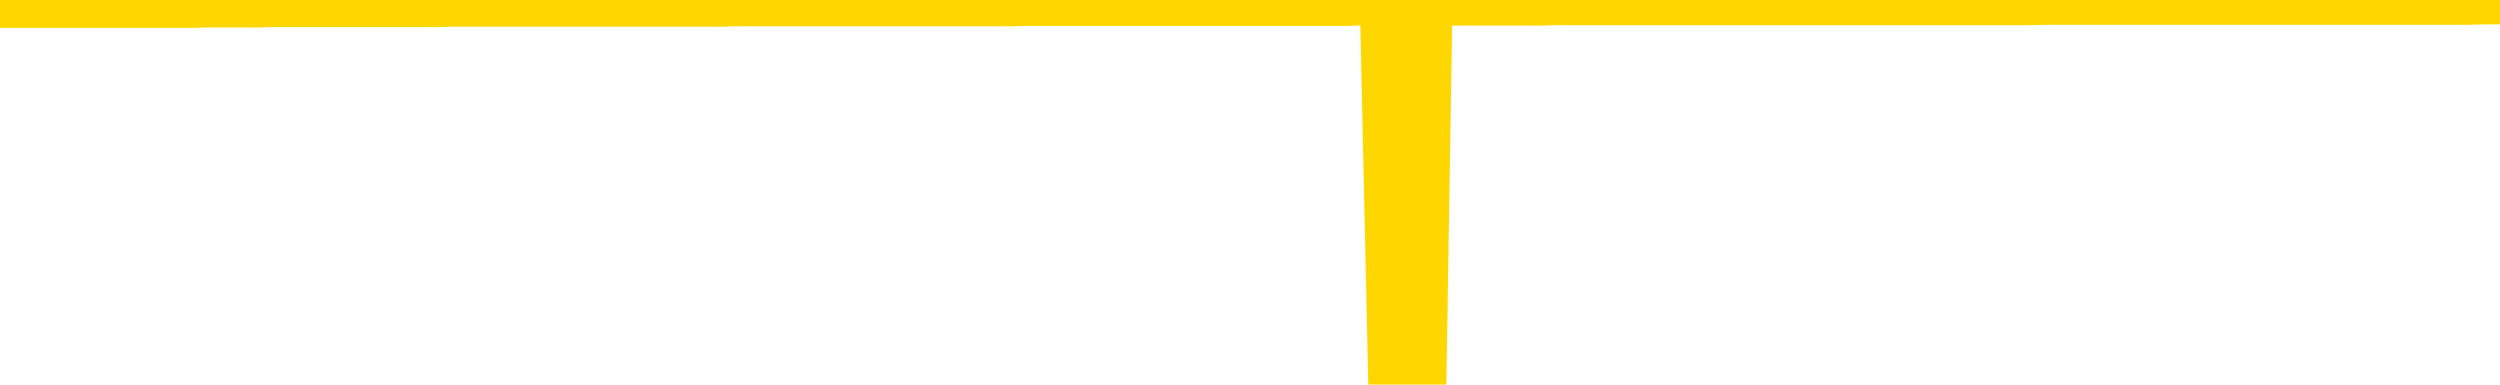 <svg xmlns="http://www.w3.org/2000/svg" version="1.1" viewBox="0 0 6500 1000">
	<path fill="none" stroke="gold" stroke-width="125" stroke-linecap="round" stroke-linejoin="round" d="M0 3943  L-1320270 3943 L-1320086 3943 L-1319596 3943 L-1319302 3943 L-1318991 3943 L-1318756 3943 L-1318703 3943 L-1318644 3943 L-1318490 3943 L-1318450 3943 L-1318317 3943 L-1318025 3943 L-1317484 3943 L-1316874 3943 L-1316826 3943 L-1316186 3943 L-1316152 3943 L-1315627 3943 L-1315494 3943 L-1315104 3943 L-1314776 3943 L-1314659 3943 L-1314448 3943 L-1313731 3943 L-1313161 3943 L-1313053 3943 L-1312879 3943 L-1312658 3942 L-1312256 3942 L-1312230 3942 L-1311302 3942 L-1311215 3942 L-1311133 3942 L-1311063 3942 L-1310765 3942 L-1310613 3942 L-1308723 3942 L-1308622 3942 L-1308360 3942 L-1308066 3942 L-1307925 3942 L-1307676 3942 L-1307641 3942 L-1307482 3942 L-1307019 3942 L-1306766 3942 L-1306553 3942 L-1306302 3942 L-1305953 3942 L-1305026 3942 L-1304932 3942 L-1304521 3942 L-1303351 3942 L-1302161 3942 L-1302069 3942 L-1302042 3942 L-1301776 3942 L-1301477 3942 L-1301348 3942 L-1301311 3942 L-1300496 3942 L-1300112 3942 L-1299052 3942 L-1298990 3942 L-1298725 3942 L-1298254 3942 L-1298061 3943 L-1297798 3943 L-1297461 3943 L-1297325 3943 L-1296870 3943 L-1296127 3943 L-1296109 3943 L-1295944 3943 L-1295876 3943 L-1295360 3943 L-1294331 3943 L-1294135 3943 L-1293646 3943 L-1293284 3943 L-1292875 3943 L-1292490 3943 L-1290786 3943 L-1290688 3943 L-1290617 3943 L-1290555 3943 L-1290371 3943 L-1290034 3943 L-1289394 3943 L-1289317 3943 L-1289256 3943 L-1289069 3943 L-1288989 3943 L-1288812 3943 L-1288793 3943 L-1288563 3943 L-1288175 3943 L-1287287 3943 L-1287247 3943 L-1287159 3943 L-1287132 3943 L-1286124 3943 L-1285974 3943 L-1285950 3943 L-1285817 3943 L-1285777 3943 L-1284519 3943 L-1284461 3943 L-1283921 3943 L-1283869 3943 L-1283822 3943 L-1283427 3943 L-1283287 3943 L-1283087 3943 L-1282941 3943 L-1282776 3943 L-1282499 3943 L-1282141 3943 L-1281588 3943 L-1280943 3943 L-1280685 3943 L-1280531 3942 L-1280130 3942 L-1280090 3942 L-1279969 3942 L-1279907 3942 L-1279893 3942 L-1279800 3942 L-1279506 3942 L-1279355 3942 L-1279025 3942 L-1278947 3942 L-1278871 3942 L-1278644 3942 L-1278578 3942 L-1278350 3942 L-1278298 3942 L-1278133 3942 L-1277127 3942 L-1276944 3942 L-1276393 3942 L-1276000 3942 L-1275602 3942 L-1274752 3942 L-1274674 3942 L-1274095 3942 L-1273654 3942 L-1273413 3942 L-1273255 3942 L-1272855 3942 L-1272834 3942 L-1272389 3942 L-1271984 3942 L-1271848 3942 L-1271673 3942 L-1271536 3942 L-1271286 3942 L-1270286 3942 L-1270204 3942 L-1270069 3942 L-1270030 3942 L-1269140 3942 L-1268924 3942 L-1268481 3942 L-1268364 3942 L-1268307 3942 L-1267631 3942 L-1267530 3942 L-1267502 3942 L-1266160 3941 L-1265754 3941 L-1265715 3941 L-1264786 3941 L-1264688 3941 L-1264555 3941 L-1264151 3941 L-1264125 3941 L-1264032 3941 L-1263815 3941 L-1263404 3941 L-1262251 3941 L-1261959 3941 L-1261930 3941 L-1261322 3941 L-1261072 3941 L-1261053 3941 L-1260123 3941 L-1260072 3941 L-1259949 3941 L-1259932 3941 L-1259776 3941 L-1259601 3941 L-1259464 3941 L-1259408 3941 L-1259300 3941 L-1259215 3941 L-1258981 3941 L-1258906 3941 L-1258598 3941 L-1258480 3941 L-1258310 3941 L-1258219 3941 L-1258116 3941 L-1258093 3941 L-1258016 3941 L-1257918 3941 L-1257551 3941 L-1257447 3941 L-1256943 3941 L-1256491 3941 L-1256453 3941 L-1256429 3941 L-1256388 3941 L-1256260 3941 L-1256159 3941 L-1255717 3941 L-1255435 3941 L-1254843 3941 L-1254712 3940 L-1254438 3940 L-1254285 3940 L-1254132 3940 L-1254047 3940 L-1253969 3940 L-1253783 3940 L-1253733 3940 L-1253705 3940 L-1253626 3940 L-1253602 3940 L-1253319 3940 L-1252715 3940 L-1251720 3940 L-1251422 3940 L-1250688 3940 L-1250443 3940 L-1250354 3940 L-1249776 3940 L-1249078 3940 L-1248326 3940 L-1248007 3940 L-1247624 3940 L-1247547 3940 L-1246913 3940 L-1246727 3940 L-1246639 3940 L-1246510 3940 L-1246197 3940 L-1246148 3940 L-1246006 3940 L-1245984 3940 L-1245016 3940 L-1244471 3940 L-1243993 3940 L-1243932 3940 L-1243608 3940 L-1243587 3940 L-1243524 3940 L-1243314 3940 L-1243237 3940 L-1243182 3940 L-1243160 3940 L-1243121 3940 L-1243105 3940 L-1242348 3940 L-1242331 3940 L-1241532 3940 L-1241379 3940 L-1240474 3940 L-1239968 3940 L-1239739 3940 L-1239697 3940 L-1239582 3940 L-1239406 3940 L-1238651 3940 L-1238516 3940 L-1238352 3940 L-1238034 3940 L-1237858 3939 L-1236836 3939 L-1236813 3939 L-1236562 3939 L-1236349 3939 L-1235715 3939 L-1235477 3939 L-1235444 3939 L-1235266 3939 L-1235186 3939 L-1235096 3939 L-1235032 3939 L-1234591 3939 L-1234568 3939 L-1234027 3939 L-1233771 3939 L-1233276 3939 L-1232399 3939 L-1232362 3939 L-1232310 3939 L-1232269 3939 L-1232151 3939 L-1231875 3939 L-1231668 3939 L-1231471 3939 L-1231447 3939 L-1231397 3939 L-1231358 3939 L-1231280 3939 L-1230683 3939 L-1230622 3939 L-1230519 3939 L-1230365 3939 L-1229733 3939 L-1229052 3939 L-1228749 3939 L-1228402 3939 L-1228205 3939 L-1228157 3939 L-1227836 3938 L-1227209 3938 L-1227062 3938 L-1227026 3938 L-1226968 3938 L-1226891 3938 L-1226650 3938 L-1226562 3938 L-1226468 3938 L-1226174 3938 L-1226039 3938 L-1225979 3938 L-1225942 3938 L-1225670 3938 L-1224664 3938 L-1224489 3938 L-1224438 3938 L-1224145 3938 L-1223953 3938 L-1223620 3938 L-1223113 3938 L-1222551 3938 L-1222536 3938 L-1222520 3938 L-1222419 3938 L-1222305 3938 L-1222265 3938 L-1222228 3938 L-1222162 3938 L-1222134 3938 L-1221995 3938 L-1221702 3938 L-1221652 3938 L-1221547 3938 L-1221282 3938 L-1220818 3938 L-1220673 3938 L-1220618 3938 L-1220561 3938 L-1220370 3938 L-1220005 3938 L-1219791 3938 L-1219596 3938 L-1219538 3938 L-1219479 3938 L-1219325 3938 L-1219056 3938 L-1218626 3938 L-1218610 3938 L-1218533 3938 L-1218469 3938 L-1218340 3938 L-1218316 3938 L-1218032 3938 L-1217984 3938 L-1217930 3938 L-1217467 3938 L-1217429 3938 L-1217388 3938 L-1217198 3938 L-1216717 3938 L-1216230 3937 L-1216214 3937 L-1216176 3937 L-1215919 3937 L-1215842 3937 L-1215612 3937 L-1215596 3937 L-1215301 3937 L-1214859 3937 L-1214412 3937 L-1213908 3937 L-1213754 3937 L-1213467 3937 L-1213427 3937 L-1213096 3937 L-1212874 3937 L-1212357 3937 L-1212281 3937 L-1212034 3937 L-1211839 3937 L-1211779 3937 L-1211003 3937 L-1210929 3937 L-1210698 3937 L-1210682 3937 L-1210620 3937 L-1210424 3937 L-1209960 3937 L-1209937 3937 L-1209807 3937 L-1208506 3937 L-1208490 3937 L-1208412 3937 L-1208319 3937 L-1208102 3937 L-1207949 3937 L-1207771 3937 L-1207717 3937 L-1207430 3937 L-1207390 3937 L-1207021 3937 L-1206580 3937 L-1206397 3937 L-1206076 3937 L-1205781 3937 L-1205335 3937 L-1205263 3937 L-1204801 3937 L-1204363 3937 L-1204181 3937 L-1202727 3937 L-1202595 3937 L-1202138 3937 L-1201912 3937 L-1201526 3937 L-1201009 3937 L-1200055 3937 L-1199261 3937 L-1198586 3937 L-1198161 3936 L-1197850 3936 L-1197620 3936 L-1196936 3936 L-1196923 3936 L-1196713 3936 L-1196691 3936 L-1196517 3936 L-1195567 3936 L-1195299 3936 L-1194484 3936 L-1194173 3936 L-1194136 3936 L-1194078 3936 L-1193462 3936 L-1192824 3936 L-1191198 3936 L-1190524 3936 L-1189882 3936 L-1189804 3936 L-1189748 3936 L-1189712 3936 L-1189684 3936 L-1189572 3936 L-1189554 3936 L-1189531 3936 L-1189378 3936 L-1189324 3936 L-1189246 3936 L-1189127 3936 L-1189029 3936 L-1188912 3936 L-1188642 3936 L-1188373 3936 L-1188355 3936 L-1188155 3936 L-1188009 3936 L-1187782 3936 L-1187648 3936 L-1187339 3936 L-1187279 3936 L-1186926 3935 L-1186577 3935 L-1186476 3935 L-1186412 3935 L-1186352 3935 L-1185968 3935 L-1185587 3935 L-1185483 3935 L-1185222 3935 L-1184951 3935 L-1184792 3935 L-1184759 3935 L-1184698 3935 L-1184556 3935 L-1184372 3935 L-1184328 3935 L-1184040 3935 L-1184024 3935 L-1183790 3935 L-1183729 3935 L-1183691 3935 L-1183111 3935 L-1182978 3935 L-1182954 3935 L-1182936 3935 L-1182919 3935 L-1182902 3935 L-1182878 3934 L-1182862 3934 L-1182841 3934 L-1182824 3934 L-1182801 3934 L-1182784 3934 L-1182762 3934 L-1182746 3934 L-1182697 3934 L-1182624 3934 L-1182590 3934 L-1182566 3934 L-1182530 3934 L-1182489 3933 L-1182452 3933 L-1182436 3933 L-1182412 3933 L-1182375 3933 L-1182358 3933 L-1182335 3933 L-1182317 3933 L-1182299 3933 L-1182283 3933 L-1182254 3933 L-1182228 3933 L-1182182 3933 L-1182166 3933 L-1182124 3933 L-1182076 3933 L-1182005 3933 L-1181990 3933 L-1181974 3933 L-1181911 3933 L-1181872 3933 L-1181833 3933 L-1181667 3933 L-1181602 3933 L-1181586 3933 L-1181542 3933 L-1181483 3933 L-1181271 3933 L-1181237 3933 L-1181195 3933 L-1181117 3933 L-1180580 3932 L-1180501 3932 L-1180397 3932 L-1180308 3932 L-1180132 3932 L-1179782 3932 L-1179626 3932 L-1179188 3932 L-1179031 3932 L-1178901 3932 L-1178198 3932 L-1177996 3932 L-1177036 3932 L-1176553 3932 L-1176454 3932 L-1176362 3932 L-1176117 3932 L-1176044 3932 L-1175601 3932 L-1175505 3932 L-1175490 3932 L-1175474 3932 L-1175449 3932 L-1174983 3932 L-1174766 3932 L-1174627 3932 L-1174333 3932 L-1174244 3932 L-1174203 3932 L-1174173 3932 L-1174001 3932 L-1173942 3932 L-1173865 3932 L-1173785 3932 L-1173715 3932 L-1173406 3932 L-1173321 3932 L-1173107 3932 L-1173072 3932 L-1172388 3932 L-1172290 3932 L-1172084 3932 L-1172038 3932 L-1171759 3932 L-1171697 3932 L-1171680 3932 L-1171602 3932 L-1171294 3932 L-1171270 3932 L-1171216 3932 L-1171193 3932 L-1171071 3931 L-1170935 3931 L-1170691 3931 L-1170565 3931 L-1169918 3931 L-1169902 3931 L-1169878 3931 L-1169697 3931 L-1169621 3931 L-1169529 3931 L-1169102 3931 L-1168686 3931 L-1168293 3931 L-1168214 3931 L-1168195 3931 L-1167832 3931 L-1167595 3931 L-1167367 3931 L-1167054 3931 L-1166976 3931 L-1166895 3931 L-1166717 3931 L-1166702 3931 L-1166436 3931 L-1166356 3931 L-1166126 3931 L-1165900 3931 L-1165584 3931 L-1165409 3931 L-1165048 3931 L-1164656 3931 L-1164587 3931 L-1164523 3931 L-1164383 3931 L-1164331 3931 L-1164229 3931 L-1163728 3931 L-1163530 3931 L-1163284 3931 L-1163098 3931 L-1162799 3931 L-1162722 3931 L-1162556 3931 L-1161672 3931 L-1161643 3931 L-1161520 3931 L-1160942 3931 L-1160864 3931 L-1160150 3931 L-1159838 3931 L-1159625 3931 L-1159608 3931 L-1159222 3931 L-1158697 3930 L-1158251 3930 L-1157921 3930 L-1157768 3930 L-1157443 3930 L-1157264 3930 L-1157183 3930 L-1156976 3930 L-1156801 3930 L-1155872 3930 L-1154983 3930 L-1154944 3930 L-1154716 3930 L-1154336 3930 L-1153549 3930 L-1153315 3930 L-1153239 3930 L-1152881 3930 L-1152309 3930 L-1152042 3930 L-1151656 3930 L-1151552 3930 L-1151382 3930 L-1150764 3930 L-1150553 3930 L-1150245 3930 L-1150192 3930 L-1150064 3930 L-1150011 3930 L-1149892 3930 L-1149556 3930 L-1148596 3930 L-1148465 3930 L-1148263 3930 L-1147632 3930 L-1147321 3930 L-1146907 3930 L-1146879 3930 L-1146734 3930 L-1146314 3930 L-1144981 3930 L-1144934 3930 L-1144806 3930 L-1144789 3930 L-1144211 3930 L-1144006 3930 L-1143976 3930 L-1143935 3930 L-1143878 3930 L-1143840 3930 L-1143762 3930 L-1143619 3930 L-1143165 3930 L-1143046 3930 L-1142761 3930 L-1142388 3930 L-1142292 3930 L-1141965 3930 L-1141611 3929 L-1141441 3929 L-1141394 3929 L-1141285 3929 L-1141196 3929 L-1141168 3929 L-1141091 3929 L-1140788 3929 L-1140754 3929 L-1140682 3929 L-1140315 3929 L-1139979 3929 L-1139898 3929 L-1139678 3929 L-1139507 3929 L-1139479 3929 L-1138982 3929 L-1138433 3929 L-1137552 3929 L-1137454 3929 L-1137377 3929 L-1137103 3929 L-1136855 3929 L-1136781 3929 L-1136720 3929 L-1136601 3929 L-1136558 3929 L-1136448 3929 L-1136372 3929 L-1135671 3929 L-1135425 3929 L-1135386 3929 L-1135229 3929 L-1134630 3929 L-1134403 3929 L-1134311 3929 L-1133836 3929 L-1133239 3929 L-1132719 3929 L-1132698 3929 L-1132553 3929 L-1132233 3929 L-1131691 3929 L-1131459 3929 L-1131288 3929 L-1130802 3929 L-1130574 3929 L-1130489 3929 L-1130143 3929 L-1129817 3929 L-1129294 3929 L-1128967 3929 L-1128366 3929 L-1128169 3929 L-1128117 3929 L-1128076 3929 L-1127795 3929 L-1127110 3928 L-1126800 3928 L-1126775 3928 L-1126584 3928 L-1126361 3928 L-1126275 3928 L-1125612 3928 L-1125587 3928 L-1125366 3928 L-1125036 3928 L-1124684 3928 L-1124479 3928 L-1124246 3928 L-1123988 3928 L-1123799 3928 L-1123752 3928 L-1123525 3928 L-1123490 3928 L-1123334 3928 L-1123119 3928 L-1122946 3928 L-1122855 3928 L-1122577 3928 L-1122334 3928 L-1122018 3928 L-1121592 3928 L-1121555 3928 L-1121071 3928 L-1120838 3928 L-1120626 3928 L-1120400 3928 L-1119850 3928 L-1119603 3928 L-1118769 3928 L-1118713 3928 L-1118691 3928 L-1118533 3928 L-1118072 3928 L-1118031 3928 L-1117691 3928 L-1117558 3928 L-1117335 3928 L-1116763 3928 L-1116291 3928 L-1116097 3928 L-1115904 3928 L-1115714 3928 L-1115613 3928 L-1115244 3928 L-1115198 3928 L-1115117 3928 L-1113823 3928 L-1113775 3928 L-1113506 3928 L-1113361 3928 L-1112810 3928 L-1112694 3928 L-1112612 3927 L-1112253 3927 L-1112029 3927 L-1111748 3927 L-1111419 3927 L-1110911 3927 L-1110798 3927 L-1110719 3927 L-1110555 3927 L-1110261 3927 L-1109792 3927 L-1109595 3927 L-1109545 3927 L-1108895 3927 L-1108773 3927 L-1108319 3927 L-1108283 3927 L-1107815 3927 L-1107704 3927 L-1107688 3927 L-1107472 3927 L-1107291 3927 L-1106759 3927 L-1105730 3927 L-1105530 3927 L-1105072 3927 L-1104124 3927 L-1104025 3927 L-1103671 3927 L-1103611 3927 L-1103596 3927 L-1103561 3927 L-1103191 3927 L-1103071 3927 L-1102829 3927 L-1102666 3927 L-1102478 3927 L-1102357 3927 L-1101287 3927 L-1100429 3927 L-1100216 3927 L-1100119 3927 L-1099945 3927 L-1099612 3927 L-1099540 3927 L-1099482 3927 L-1099307 3927 L-1098918 3927 L-1098683 3927 L-1098572 3927 L-1098454 3927 L-1097474 3927 L-1097448 3927 L-1096854 3927 L-1096821 3927 L-1096673 3927 L-1096388 3927 L-1095476 3927 L-1094530 3927 L-1094377 3927 L-1094275 3927 L-1094143 3927 L-1094000 3927 L-1093974 3926 L-1093860 3926 L-1093641 3926 L-1092960 3926 L-1092830 3926 L-1092527 3926 L-1092287 3926 L-1091955 3926 L-1091316 3926 L-1090973 3926 L-1090912 3926 L-1090756 3926 L-1089834 3926 L-1089364 3926 L-1089320 3926 L-1089308 3926 L-1089266 3926 L-1089244 3926 L-1089217 3926 L-1089074 3926 L-1088651 3926 L-1088316 3926 L-1088124 3926 L-1087696 3926 L-1087508 3926 L-1087119 3926 L-1086585 3926 L-1086212 3926 L-1086191 3926 L-1085941 3926 L-1085823 3926 L-1085747 3926 L-1085611 3926 L-1085571 3926 L-1085492 3926 L-1085097 3926 L-1084601 3926 L-1084489 3926 L-1084316 3926 L-1084008 3926 L-1083561 3926 L-1083238 3926 L-1083095 3926 L-1082668 3926 L-1082515 3926 L-1082460 3926 L-1081646 3926 L-1081626 3926 L-1081254 3926 L-1081197 3926 L-1080068 3926 L-1080000 3926 L-1079442 3926 L-1079247 3926 L-1079111 3926 L-1078878 3926 L-1078531 3926 L-1078496 3925 L-1078461 3925 L-1078393 3925 L-1078044 3925 L-1077872 3925 L-1077387 3925 L-1077370 3925 L-1077045 3925 L-1076888 3925 L-1075747 3925 L-1075722 3925 L-1075530 3925 L-1075337 3925 L-1075087 3925 L-1075069 3925 L-1074049 3925 L-1073752 3925 L-1073676 3925 L-1073540 3925 L-1073364 3925 L-1072787 3925 L-1072572 3925 L-1072508 3925 L-1072377 3925 L-1072341 3925 L-1071817 3925 L-1071679 3932 L-1071665 3932 L-1071642 3932 L-1071622 3932 L-1071395 3925 L-1070619 3925 L-1070577 3925 L-1070209 3925 L-1070131 3925 L-1070079 3925 L-1069406 3925 L-1068663 3925 L-1068239 3925 L-1067791 3925 L-1066729 3925 L-1066418 3925 L-1066008 3925 L-1065936 3925 L-1065411 3925 L-1065317 3925 L-1065299 3925 L-1064854 3925 L-1064669 3925 L-1063889 3925 L-1063216 3925 L-1062804 3925 L-1062572 3925 L-1062432 3925 L-1062350 3924 L-1062330 3924 L-1062254 3924 L-1062125 3924 L-1061809 3924 L-1061584 3924 L-1061259 3924 L-1061197 3924 L-1060827 3924 L-1060794 3924 L-1060585 3924 L-1059918 3924 L-1059840 3924 L-1059682 3924 L-1059572 3924 L-1059245 3924 L-1059090 3924 L-1058750 3924 L-1058693 3924 L-1058354 3924 L-1058151 3924 L-1058098 3924 L-1056721 3924 L-1056592 3924 L-1056158 3924 L-1055838 3924 L-1055010 3924 L-1054887 3924 L-1054156 3924 L-1054000 3924 L-1053959 3924 L-1053906 3924 L-1053882 3924 L-1053768 3924 L-1053472 3924 L-1053182 3924 L-1053128 3924 L-1053007 3924 L-1052977 3924 L-1052877 3924 L-1052433 3924 L-1052282 3924 L-1051446 3924 L-1050904 3924 L-1050569 3924 L-1050554 3924 L-1050478 3924 L-1050362 3924 L-1050167 3924 L-1049903 3924 L-1049069 3924 L-1048972 3924 L-1048451 3924 L-1048409 3924 L-1048310 3924 L-1047482 3924 L-1047347 3924 L-1047008 3924 L-1046454 3924 L-1046074 3924 L-1045911 3924 L-1045601 3924 L-1044789 3924 L-1044482 3924 L-1044214 3924 L-1043892 3924 L-1043572 3924 L-1043296 3924 L-1042467 3924 L-1042372 3924 L-1042280 3923 L-1042175 3923 L-1041789 3923 L-1041308 3923 L-1041292 3923 L-1041173 3923 L-1040806 3923 L-1040711 3923 L-1039877 3923 L-1039800 3923 L-1039500 3923 L-1039410 3923 L-1039002 3923 L-1038892 3923 L-1038193 3923 L-1037720 3923 L-1037660 3923 L-1037441 3923 L-1037167 3923 L-1037054 3923 L-1036027 3923 L-1035640 3923 L-1035620 3923 L-1035287 3923 L-1035043 3923 L-1034609 3923 L-1034499 3923 L-1034382 3923 L-1033930 3923 L-1033339 3923 L-1033003 3923 L-1031110 3923 L-1030996 3923 L-1030785 3923 L-1029466 3923 L-1029360 3919 L-1029294 3915 L-1029258 3911 L-1029196 3911 L-1028696 3915 L-1028021 3919 L-1027999 3923 L-1027729 3922 L-1026761 3922 L-1026071 3922 L-1025910 3922 L-1025369 3922 L-1025279 3922 L-1024260 3922 L-1023312 3922 L-1022946 3922 L-1022844 3922 L-1022255 3922 L-1022196 3922 L-1022095 3922 L-1021655 3922 L-1021548 3922 L-1021106 3922 L-1020106 3922 L-1019850 3922 L-1019747 3922 L-1019617 3922 L-1019250 3922 L-1018669 3922 L-1018638 3922 L-1018323 3922 L-1016340 3922 L-1016224 3922 L-1016156 3922 L-1015798 3922 L-1014179 3922 L-1014002 3922 L-1013857 3922 L-1013035 3922 L-1012982 3922 L-1012927 3922 L-1012493 3922 L-1011513 3922 L-1011439 3922 L-1010354 3922 L-1010141 3922 L-1009425 3922 L-1009037 3922 L-1008818 3922 L-1008498 3922 L-1008005 3922 L-1007877 3922 L-1007648 3922 L-1007416 3922 L-1007357 3922 L-1007067 3922 L-1006795 3922 L-1005765 3922 L-1004100 3922 L-1003681 3922 L-1003544 3922 L-1003387 3922 L-1003082 3922 L-1002854 3922 L-1002696 3921 L-1002536 3921 L-1002367 3921 L-1002320 3921 L-1002266 3921 L-1002245 3921 L-1001859 3921 L-1001609 3921 L-1001338 3921 L-1001178 3921 L-1001088 3921 L-999429 3921 L-999264 3921 L-998884 3921 L-998424 3921 L-997815 3921 L-996721 3921 L-996290 3921 L-996259 3921 L-996197 3921 L-996179 3921 L-994475 3921 L-994433 3921 L-993967 3921 L-993780 3921 L-993748 3921 L-993153 3921 L-993103 3921 L-992780 3921 L-992730 3921 L-992519 3921 L-992501 3921 L-992235 3921 L-992182 3921 L-991713 3921 L-991203 3921 L-991124 3921 L-990830 3921 L-990813 3921 L-990775 3921 L-990704 3921 L-990546 3921 L-989600 3921 L-989544 3921 L-989023 3921 L-988831 3921 L-988730 3921 L-988504 3921 L-987994 3921 L-987606 3921 L-987536 3921 L-987188 3921 L-986831 3921 L-985702 3921 L-985651 3921 L-985425 3921 L-985391 3921 L-985266 3921 L-985167 3921 L-984902 3921 L-984162 3921 L-983584 3921 L-983290 3921 L-982584 3921 L-982406 3921 L-982382 3921 L-981746 3921 L-981435 3921 L-981039 3921 L-981009 3921 L-980988 3921 L-980834 3921 L-980149 3921 L-980133 3921 L-979793 3921 L-979520 3921 L-979483 3920 L-979427 3920 L-979405 3920 L-979333 3920 L-979001 3920 L-978895 3920 L-978866 3920 L-978668 3920 L-978515 3920 L-977647 3920 L-977085 3920 L-977069 3920 L-976967 3920 L-976865 3920 L-976719 3920 L-976640 3920 L-976603 3920 L-976547 3920 L-976474 3920 L-976329 3920 L-975847 3920 L-975443 3920 L-974576 3920 L-974556 3920 L-974299 3920 L-974222 3920 L-974193 3920 L-974182 3920 L-974165 3920 L-973872 3920 L-973833 3920 L-973761 3920 L-973687 3920 L-973482 3920 L-973322 3920 L-973021 3920 L-972944 3920 L-972927 3920 L-972710 3920 L-972479 3920 L-972369 3920 L-971999 3920 L-971841 3920 L-971610 3920 L-971441 3920 L-971296 3920 L-971164 3920 L-969888 3920 L-969485 3920 L-969424 3920 L-969307 3920 L-968882 3920 L-968867 3920 L-968805 3920 L-968531 3920 L-968419 3920 L-968137 3919 L-967859 3919 L-967434 3919 L-967412 3919 L-967334 3919 L-967208 3919 L-966622 3919 L-966230 3919 L-965895 3919 L-965306 3919 L-965203 3919 L-965033 3919 L-964897 3919 L-964069 3919 L-962884 3919 L-962848 3919 L-962792 3919 L-962572 3919 L-962367 3919 L-962212 3919 L-961955 3919 L-961879 3919 L-961336 3919 L-961300 3919 L-961051 3919 L-960663 3919 L-959838 3919 L-959480 3919 L-959169 3919 L-958911 3919 L-958688 3919 L-958281 3919 L-958165 3919 L-957981 3919 L-957928 3919 L-957740 3919 L-957569 3919 L-957540 3919 L-957260 3919 L-956949 3919 L-956811 3919 L-956502 3919 L-956308 3919 L-956292 3919 L-955573 3919 L-955439 3919 L-955142 3919 L-955051 3919 L-954451 3919 L-954412 3919 L-954334 3919 L-953713 3919 L-953562 3919 L-953521 3919 L-953211 3919 L-953019 3919 L-952826 3919 L-952770 3919 L-952462 3919 L-952409 3919 L-952355 3919 L-952329 3919 L-952204 3919 L-951393 3919 L-951317 3918 L-950776 3918 L-950508 3918 L-949848 3918 L-948941 3918 L-948699 3918 L-948167 3918 L-947950 3918 L-946842 3918 L-946792 3918 L-946017 3918 L-945469 3918 L-945358 3918 L-945205 3918 L-945150 3918 L-944984 3918 L-944607 3918 L-944159 3918 L-944105 3918 L-943950 3918 L-943270 3918 L-943050 3918 L-942532 3918 L-941683 3918 L-941667 3918 L-939876 3918 L-939322 3918 L-939205 3918 L-938199 3918 L-938162 3918 L-937930 3918 L-937837 3918 L-937797 3918 L-937465 3918 L-937113 3918 L-936848 3918 L-936561 3918 L-936251 3918 L-935997 3918 L-935903 3918 L-935413 3918 L-935206 3918 L-934640 3918 L-934526 3918 L-934174 3918 L-934123 3918 L-934083 3918 L-933479 3918 L-932746 3918 L-932164 3918 L-931929 3918 L-931388 3918 L-931236 3918 L-930734 3918 L-930525 3917 L-930502 3917 L-930443 3917 L-929480 3917 L-929303 3917 L-928861 3917 L-928836 3917 L-928681 3917 L-928600 3917 L-928449 3917 L-927803 3917 L-927753 3917 L-926633 3917 L-925649 3917 L-925587 3917 L-924867 3917 L-924002 3917 L-923623 3917 L-923404 3917 L-922645 3917 L-922593 3917 L-922283 3917 L-921432 3917 L-921239 3917 L-921062 3917 L-920838 3917 L-920711 3917 L-920519 3917 L-920286 3917 L-920117 3917 L-919830 3917 L-919551 3917 L-919468 3917 L-919297 3917 L-919281 3917 L-919127 3917 L-919088 3917 L-918312 3917 L-918236 3917 L-918004 3917 L-917577 3917 L-917231 3917 L-916648 3917 L-916379 3917 L-916120 3917 L-915991 3917 L-915975 3917 L-915861 3917 L-915837 3917 L-915603 3917 L-915567 3917 L-914251 3917 L-914195 3917 L-913516 3917 L-912944 3917 L-912818 3917 L-912665 3917 L-912588 3917 L-912276 3917 L-912003 3917 L-911914 3917 L-911812 3917 L-910884 3917 L-910808 3917 L-910444 3917 L-910420 3917 L-910383 3917 L-909608 3917 L-909516 3917 L-909376 3917 L-908974 3917 L-908712 3917 L-908469 3917 L-908255 3917 L-908174 3917 L-908098 3917 L-908021 3917 L-907835 3917 L-907768 3917 L-907519 3917 L-907464 3917 L-907326 3916 L-907246 3916 L-907133 3916 L-906910 3916 L-906746 3916 L-906705 3916 L-906535 3916 L-906164 3916 L-906149 3916 L-906034 3916 L-905312 3916 L-905276 3916 L-905143 3916 L-904796 3916 L-904384 3916 L-904348 3916 L-904270 3916 L-904231 3916 L-903867 3916 L-903663 3916 L-903648 3916 L-903302 3916 L-902954 3916 L-902628 3916 L-902526 3916 L-902373 3916 L-902179 3916 L-901947 3916 L-901855 3916 L-901699 3916 L-901622 3916 L-901581 3916 L-901468 3916 L-901445 3916 L-901194 3916 L-901055 3916 L-900477 3916 L-899649 3916 L-899161 3916 L-899040 3916 L-899001 3916 L-898989 3916 L-898837 3916 L-898736 3916 L-898503 3916 L-898112 3916 L-897808 3916 L-897792 3916 L-897622 3916 L-897383 3916 L-896787 3916 L-896183 3916 L-896143 3916 L-896103 3916 L-895950 3916 L-895896 3916 L-895834 3916 L-895766 3916 L-895711 3916 L-895686 3915 L-895639 3915 L-895545 3915 L-895408 3915 L-895254 3915 L-895122 3915 L-895081 3915 L-895046 3915 L-894984 3915 L-894710 3915 L-894396 3915 L-894355 3915 L-894270 3915 L-894093 3915 L-893855 3915 L-893498 3915 L-893468 3915 L-892899 3915 L-892776 3915 L-892540 3915 L-892517 3915 L-892236 3915 L-891950 3915 L-891695 3915 L-891123 3915 L-890826 3915 L-890750 3915 L-890051 3915 L-889973 3915 L-889938 3915 L-889912 3915 L-889860 3915 L-889667 3915 L-889526 3915 L-889490 3915 L-889450 3915 L-888855 3915 L-888622 3915 L-888339 3915 L-888284 3915 L-888210 3915 L-888132 3915 L-887896 3915 L-887652 3915 L-887517 3915 L-887410 3915 L-887331 3915 L-886944 3915 L-886817 3915 L-886664 3915 L-886626 3915 L-886480 3915 L-886259 3915 L-886085 3915 L-886016 3915 L-885194 3915 L-885178 3915 L-884884 3915 L-884096 3915 L-883786 3915 L-883640 3915 L-883412 3915 L-883211 3915 L-882274 3915 L-882237 3915 L-882215 3915 L-882174 3915 L-881905 3915 L-881309 3915 L-881245 3915 L-881210 3915 L-881193 3915 L-880498 3915 L-880296 3915 L-880264 3915 L-879931 3915 L-879823 3915 L-879198 3915 L-878694 3915 L-878657 3915 L-878215 3915 L-878119 3915 L-877960 3915 L-877647 3915 L-877634 3915 L-877194 3915 L-876712 3915 L-876583 3915 L-876263 3915 L-876195 3915 L-875891 3915 L-875715 3915 L-875521 3915 L-875278 3915 L-875081 3914 L-875055 3914 L-874477 3914 L-874407 3914 L-873997 3914 L-873943 3914 L-873897 3914 L-873533 3914 L-873387 3914 L-873181 3914 L-873085 3914 L-872930 3914 L-872868 3914 L-872721 3914 L-872620 3914 L-872063 3914 L-872041 3914 L-871869 3914 L-871327 3914 L-871266 3914 L-871212 3914 L-871184 3914 L-871112 3914 L-871096 3914 L-871033 3914 L-870996 3914 L-870841 3914 L-870516 3914 L-869950 3914 L-869935 3914 L-869873 3914 L-869772 3914 L-869725 3914 L-869483 3914 L-869061 3914 L-868906 3914 L-867164 3914 L-866623 3914 L-865679 3914 L-865270 3914 L-864729 3914 L-864532 3914 L-864364 3914 L-864068 3914 L-863953 3914 L-863938 3914 L-863783 3914 L-863643 3914 L-863567 3914 L-863435 3914 L-863087 3914 L-862716 3914 L-862118 3914 L-861943 3914 L-861786 3914 L-861518 3914 L-861366 3914 L-861075 3914 L-861051 3914 L-860968 3914 L-860741 3914 L-860041 3914 L-859914 3914 L-859483 3914 L-859389 3914 L-858184 3914 L-858135 3914 L-857842 3914 L-857438 3914 L-857162 3914 L-857143 3914 L-857025 3914 L-856949 3914 L-856768 3914 L-856288 3914 L-855836 3914 L-855426 3914 L-855396 3913 L-854977 3913 L-854863 3913 L-854745 3913 L-854730 3913 L-854536 3913 L-854514 3913 L-854282 3913 L-853839 3913 L-853519 3913 L-853054 3913 L-852889 3913 L-852734 3913 L-852578 3913 L-852125 3913 L-851806 3913 L-851751 3913 L-851380 3913 L-851342 3913 L-851016 3913 L-850899 3913 L-850800 3913 L-850474 3913 L-850087 3913 L-849826 3913 L-849468 3913 L-849212 3913 L-847041 3913 L-846992 3913 L-846970 3913 L-846558 3913 L-846496 3913 L-846426 3913 L-846195 3913 L-845885 3913 L-845581 3913 L-845537 3913 L-845229 3913 L-845096 3913 L-844880 3913 L-844167 3913 L-844012 3913 L-843874 3913 L-843725 3913 L-843704 3913 L-843510 3913 L-843485 3913 L-843393 3913 L-843372 3913 L-843355 3913 L-843255 3913 L-842326 3913 L-841868 3913 L-840776 3913 L-840354 3913 L-839950 3913 L-839911 3913 L-839658 3913 L-838883 3913 L-838867 3913 L-838843 3913 L-838650 3913 L-837913 3913 L-837644 3913 L-837604 3913 L-837205 3913 L-837180 3913 L-836390 3913 L-835710 3913 L-834339 3913 L-834069 3913 L-834021 3912 L-833483 3912 L-833450 3912 L-833348 3912 L-833025 3912 L-832945 3912 L-832676 3912 L-831764 3912 L-831625 3912 L-831376 3912 L-830831 3912 L-830409 3912 L-830216 3912 L-830200 3912 L-830062 3912 L-829968 3912 L-829841 3912 L-829581 3912 L-829556 3912 L-829465 3912 L-829155 3912 L-829095 3912 L-828978 3912 L-828628 3912 L-827817 3912 L-827586 3912 L-826757 3912 L-826525 3912 L-826308 3912 L-825790 3912 L-825152 3912 L-824735 3912 L-824413 3912 L-823932 3912 L-823507 3912 L-823446 3912 L-823097 3912 L-823056 3912 L-823043 3912 L-822943 3912 L-822898 3912 L-822412 3912 L-821611 3912 L-821276 3912 L-820195 3912 L-819715 3912 L-819692 3912 L-819552 3912 L-818997 3912 L-818300 3912 L-817991 3912 L-817769 3912 L-817664 3912 L-817562 3912 L-816891 3912 L-816797 3912 L-816775 3912 L-816697 3912 L-816519 3912 L-816347 3912 L-816167 3912 L-816153 3912 L-816077 3912 L-815913 3912 L-815398 3911 L-815382 3911 L-815242 3911 L-814879 3911 L-814855 3911 L-814724 3911 L-814700 3911 L-814337 3911 L-813812 3911 L-813718 3911 L-813502 3911 L-813409 3911 L-813384 3911 L-812920 3911 L-812843 3911 L-812441 3911 L-811991 3911 L-810739 3911 L-810700 3911 L-810269 3911 L-810236 3911 L-809517 3911 L-809340 3911 L-809205 3911 L-808898 3911 L-808843 3911 L-808818 3911 L-808802 3911 L-808627 3911 L-808438 3911 L-807930 3911 L-807557 3911 L-807218 3911 L-807180 3911 L-806461 3910 L-806367 3910 L-806328 3910 L-805787 3910 L-805764 3910 L-805361 3910 L-804935 3910 L-804664 3910 L-804485 3910 L-804239 3910 L-804215 3910 L-804159 3910 L-803542 3910 L-803040 3910 L-802653 3910 L-802034 3910 L-801817 3910 L-801662 3910 L-800370 3910 L-800271 3910 L-799828 3910 L-799497 3910 L-799196 3910 L-798954 3910 L-798219 3910 L-797640 3910 L-796811 3910 L-796710 3910 L-796153 3910 L-796015 3910 L-794373 3910 L-794312 3910 L-794218 3910 L-793251 3910 L-793074 3910 L-792787 3910 L-792569 3910 L-792491 3910 L-792219 3910 L-792104 3910 L-791951 3910 L-791640 3910 L-791562 3910 L-791471 3910 L-791394 3910 L-791278 3910 L-791099 3910 L-791007 3910 L-790968 3910 L-790465 3910 L-790247 3910 L-790117 3910 L-789962 3910 L-789908 3910 L-789783 3910 L-789398 3910 L-788890 3910 L-788817 3910 L-788337 3910 L-788260 3910 L-788160 3910 L-787926 3910 L-787462 3910 L-787232 3910 L-787215 3910 L-786983 3910 L-786828 3910 L-786767 3910 L-786574 3910 L-786303 3910 L-785551 3909 L-784598 3909 L-784562 3909 L-784337 3909 L-783898 3909 L-783617 3909 L-783268 3909 L-782199 3909 L-781272 3909 L-781141 3909 L-781094 3909 L-781025 3909 L-780870 3909 L-780793 3909 L-780619 3909 L-780184 3909 L-779980 3909 L-779920 3909 L-779337 3909 L-779183 3909 L-779068 3909 L-779027 3909 L-778858 3909 L-778721 3909 L-778510 3909 L-778432 3909 L-778409 3909 L-778200 3909 L-777790 3909 L-777766 3909 L-777543 3909 L-777397 3909 L-777363 3909 L-777349 3909 L-777327 3909 L-777093 3909 L-776908 3909 L-776691 3909 L-776665 3909 L-775976 3909 L-775872 3909 L-775837 3909 L-775816 3909 L-775622 3909 L-775569 3909 L-775452 3909 L-775371 3909 L-775260 3909 L-774945 3909 L-774486 3909 L-774231 3909 L-773997 3909 L-773867 3909 L-773514 3909 L-773455 3908 L-773302 3908 L-772730 3908 L-772644 3908 L-772490 3908 L-772194 3908 L-771824 3908 L-771521 3908 L-771445 3908 L-771040 3908 L-770872 3908 L-770728 3908 L-770188 3908 L-770127 3908 L-770111 3908 L-769945 3908 L-769739 3908 L-769664 3908 L-769572 3908 L-769162 3908 L-769146 3908 L-769123 3908 L-768930 3908 L-768853 3908 L-768682 3908 L-768620 3909 L-768605 3909 L-768090 3909 L-767869 3909 L-767250 3909 L-766996 3909 L-766802 3909 L-766763 3909 L-766690 3909 L-766624 3909 L-765974 3909 L-765935 3909 L-765761 3909 L-765695 3909 L-765021 3909 L-764632 3909 L-764370 3909 L-764133 3909 L-764055 3909 L-764039 3908 L-763837 3908 L-763466 3908 L-763241 3908 L-762605 3908 L-762585 3908 L-762198 3908 L-762105 3908 L-762047 3908 L-761770 3908 L-761461 3908 L-761384 3908 L-760532 3908 L-760190 3908 L-759753 3909 L-759319 3909 L-758824 3909 L-758675 3909 L-758406 3909 L-757168 3909 L-757112 3909 L-755348 3909 L-755157 3909 L-754147 3909 L-753996 3909 L-753621 3909 L-753300 3909 L-752694 3909 L-752625 3909 L-752448 3909 L-751619 3909 L-751480 3909 L-751094 3909 L-750909 3909 L-750866 3909 L-750746 3909 L-750536 3909 L-750088 3909 L-749740 3909 L-749608 3909 L-749199 3909 L-748849 3909 L-748564 3909 L-748370 3909 L-748215 3909 L-748052 3909 L-747983 3909 L-747883 3909 L-747650 3909 L-747533 3909 L-747480 3909 L-746938 3909 L-746474 3909 L-745292 3909 L-745159 3909 L-745134 3909 L-745081 3909 L-744414 3909 L-743379 3908 L-743185 3908 L-743006 3908 L-742854 3908 L-742813 3908 L-742798 3908 L-742737 3908 L-742412 3908 L-741251 3908 L-741058 3908 L-740880 3908 L-739766 3908 L-738907 3908 L-738800 3908 L-738327 3908 L-738134 3908 L-735812 3908 L-735735 3908 L-735614 3908 L-735579 3908 L-735542 3908 L-735447 3908 L-735232 3908 L-734650 3908 L-734264 3908 L-733491 3908 L-733413 3908 L-732716 3908 L-732175 3908 L-732134 3908 L-732003 3908 L-731539 3908 L-731501 3908 L-731366 3908 L-730998 3908 L-730968 3908 L-730818 3908 L-730418 3908 L-728594 3908 L-727787 3908 L-727068 3908 L-727051 3908 L-726738 3908 L-726176 3908 L-725675 3908 L-725156 3908 L-725134 3908 L-723390 3908 L-723221 3908 L-723026 3908 L-722132 3908 L-721613 3908 L-721403 3908 L-721145 3908 L-720436 3908 L-719485 3908 L-718827 3908 L-718788 3908 L-718501 3907 L-718419 3907 L-718323 3907 L-718191 3907 L-718114 3907 L-717379 3907 L-717042 3907 L-716992 3907 L-716737 3907 L-716450 3907 L-716025 3907 L-715444 3907 L-715186 3907 L-715034 3907 L-714787 3907 L-714748 3907 L-713951 3907 L-713913 3907 L-713736 3907 L-713327 3907 L-713099 3907 L-713022 3907 L-712891 3907 L-712775 3907 L-712427 3907 L-712363 3907 L-712211 3907 L-711470 3907 L-711359 3907 L-711188 3907 L-711149 3907 L-710855 3907 L-710453 3907 L-710277 3907 L-710183 3907 L-709873 3907 L-709072 3907 L-708613 3907 L-708093 3907 L-707605 3907 L-706909 3907 L-705863 3907 L-705594 3907 L-705539 3907 L-705379 3907 L-705128 3907 L-704882 3907 L-704803 3907 L-704589 3907 L-704277 3907 L-703813 3907 L-703799 3907 L-703502 3907 L-703489 3907 L-702498 3907 L-701825 3907 L-701491 3907 L-700874 3907 L-700737 3907 L-700098 3907 L-699968 3907 L-699017 3907 L-698918 3907 L-698358 3907 L-697950 3907 L-697521 3907 L-697430 3907 L-696596 3907 L-696232 3907 L-696193 3907 L-696061 3907 L-695884 3907 L-695667 3907 L-695613 3907 L-695456 3907 L-695203 3907 L-694103 3907 L-694026 3907 L-693806 3907 L-693675 3907 L-693639 3906 L-693446 3906 L-693346 3906 L-692863 3906 L-692578 3906 L-692418 3906 L-692323 3906 L-692052 3906 L-691782 3906 L-691766 3906 L-691627 3906 L-691489 3906 L-691162 3906 L-690853 3906 L-690812 3906 L-690737 3906 L-690621 3906 L-689771 3906 L-689444 3906 L-689113 3906 L-688980 3906 L-688764 3906 L-688748 3906 L-688068 3906 L-687974 3906 L-687951 3906 L-687935 3906 L-687897 3906 L-687485 3906 L-687216 3906 L-687175 3906 L-686807 3906 L-686597 3906 L-685514 3906 L-685498 3906 L-685469 3906 L-685449 3906 L-685072 3906 L-684817 3906 L-684569 3906 L-684430 3906 L-684298 3906 L-683966 3905 L-683873 3905 L-683812 3905 L-683254 3905 L-683193 3905 L-683037 3905 L-682843 3905 L-682650 3905 L-682635 3905 L-682596 3905 L-682558 3905 L-682287 3905 L-682164 3905 L-682131 3905 L-682032 3905 L-681876 3905 L-681735 3905 L-681451 3905 L-681126 3905 L-680430 3905 L-680407 3905 L-679897 3905 L-679051 3905 L-678688 3905 L-678534 3905 L-677930 3905 L-677760 3905 L-677699 3905 L-677644 3905 L-676588 3905 L-676570 3905 L-675664 3905 L-675643 3905 L-675476 3905 L-675233 3905 L-675183 3905 L-675129 3905 L-674991 3905 L-674952 3905 L-674023 3905 L-673968 3905 L-673846 3905 L-673774 3905 L-673659 3905 L-673480 3905 L-672498 3905 L-672359 3905 L-672241 3905 L-671946 3905 L-671699 3905 L-671662 3905 L-671607 3905 L-671586 3905 L-671453 3905 L-671374 3905 L-671236 3905 L-670613 3905 L-670447 3905 L-669983 3905 L-669806 3905 L-669790 3905 L-669729 3905 L-669613 3905 L-669130 3905 L-668435 3905 L-668062 3905 L-667893 3905 L-666926 3905 L-666772 3905 L-666594 3905 L-666501 3905 L-666246 3905 L-666075 3905 L-665428 3905 L-665417 3905 L-664837 3905 L-664699 3905 L-664644 3905 L-663909 3905 L-663870 3905 L-663793 3905 L-663151 3905 L-662376 3905 L-662284 3905 L-662235 3905 L-662220 3905 L-662183 3905 L-662167 3904 L-662104 3904 L-662088 3904 L-662068 3904 L-661913 3904 L-661874 3904 L-661858 3904 L-661819 3904 L-661680 3904 L-661603 3904 L-661239 3904 L-660891 3904 L-660117 3904 L-659515 3904 L-659319 3904 L-659088 3904 L-658951 3904 L-658313 3904 L-658023 3904 L-658002 3904 L-657542 3904 L-657309 3904 L-657254 3904 L-657215 3904 L-656712 3904 L-656162 3904 L-655374 3904 L-654251 3904 L-653357 3904 L-653269 3904 L-652970 3904 L-652898 3904 L-652782 3904 L-651605 3904 L-651257 3904 L-651235 3904 L-650715 3904 L-650569 3904 L-650460 3904 L-650251 3904 L-650096 3904 L-650074 3904 L-649880 3904 L-649803 3904 L-649659 3904 L-648858 3904 L-648712 3904 L-648432 3904 L-648255 3904 L-647945 3904 L-647134 3904 L-646205 3904 L-644613 3904 L-644370 3904 L-643729 3904 L-643534 3904 L-643456 3904 L-642938 3904 L-642706 3904 L-642683 3904 L-642551 3904 L-642212 3904 L-642201 3904 L-641985 3904 L-641948 3904 L-641406 3904 L-640877 3903 L-640810 3903 L-640517 3903 L-639969 3903 L-639934 3903 L-639881 3903 L-639782 3903 L-639549 3903 L-638969 3903 L-638871 3903 L-638797 3903 L-638465 3903 L-637715 3903 L-637676 3903 L-636996 3903 L-636842 3903 L-636516 3903 L-636300 3903 L-636068 3903 L-635772 3903 L-635526 3903 L-635175 3903 L-635121 3903 L-634362 3903 L-633669 3903 L-633318 3903 L-632854 3903 L-632221 3903 L-631812 3903 L-631734 3903 L-631308 3903 L-630666 3903 L-630497 3903 L-629755 3903 L-629567 3903 L-629272 3903 L-628700 3903 L-628675 3903 L-627655 3903 L-627168 3903 L-627075 3903 L-627014 3903 L-626726 3903 L-626440 3903 L-626379 3903 L-626199 3903 L-625488 3903 L-625312 3903 L-625113 3903 L-624962 3903 L-624870 3903 L-624808 3903 L-624266 3903 L-623956 3903 L-623864 3903 L-623787 3903 L-623219 3903 L-623129 3903 L-622874 3903 L-622547 3903 L-622510 3903 L-622355 3902 L-622123 3902 L-621801 3902 L-620668 3902 L-620469 3902 L-619944 3902 L-619699 3902 L-619453 3902 L-619373 3902 L-619353 3902 L-619277 3902 L-619221 3902 L-619144 3902 L-619105 3902 L-618926 3902 L-618889 3902 L-618657 3902 L-617420 3902 L-617093 3902 L-617053 3902 L-616272 3902 L-616125 3902 L-615133 3902 L-614927 3902 L-614501 3902 L-614373 3902 L-613969 3902 L-613881 3902 L-613224 3902 L-612517 3902 L-611909 3902 L-611715 3902 L-611482 3902 L-610864 3902 L-610568 3902 L-610129 3902 L-609974 3902 L-609819 3902 L-609063 3902 L-608713 3902 L-608310 3902 L-608272 3902 L-607266 3902 L-606946 3902 L-606699 3902 L-605999 3902 L-605926 3902 L-605614 3902 L-604533 3902 L-604342 3902 L-604108 3902 L-603913 3902 L-603413 3902 L-602659 3902 L-602546 3902 L-602345 3902 L-602304 3902 L-602212 3902 L-601898 3902 L-601810 3902 L-601694 3901 L-601376 3901 L-601307 3901 L-601283 3901 L-600921 3901 L-600882 3901 L-600665 3901 L-600162 3901 L-599560 3901 L-599348 3901 L-599195 3901 L-599157 3901 L-599113 3901 L-599079 3901 L-598946 3901 L-598537 3901 L-598166 3901 L-598112 3901 L-598096 3901 L-598017 3901 L-597608 3901 L-597454 3901 L-597439 3901 L-597399 3901 L-597221 3901 L-597144 3901 L-596913 3901 L-596123 3901 L-596046 3901 L-595311 3901 L-595155 3901 L-594915 3901 L-594853 3901 L-594768 3901 L-594745 3901 L-594628 3901 L-594613 3901 L-594552 3901 L-594514 3901 L-594420 3901 L-594398 3901 L-594282 3901 L-594049 3901 L-593879 3901 L-593059 3901 L-592657 3901 L-592502 3901 L-591997 3901 L-591883 3901 L-591287 3901 L-590912 3901 L-590861 3901 L-590667 3901 L-589970 3901 L-589932 3901 L-589787 3901 L-589562 3901 L-589300 3901 L-588926 3901 L-588501 3901 L-588372 3901 L-588352 3901 L-587858 3901 L-587162 3901 L-586930 3901 L-586776 3901 L-585808 3901 L-585583 3901 L-585305 3901 L-585289 3901 L-584764 3901 L-584235 3901 L-584087 3901 L-584067 3900 L-583525 3900 L-583215 3900 L-583098 3900 L-582906 3900 L-582770 3900 L-582443 3900 L-582326 3900 L-582016 3900 L-581590 3900 L-581535 3900 L-581302 3900 L-581205 3900 L-581072 3900 L-580776 3900 L-580662 3900 L-580297 3900 L-579985 3900 L-579502 3900 L-579331 3900 L-579083 3900 L-578867 3900 L-578341 3900 L-578155 3900 L-577799 3900 L-577164 3900 L-577010 3900 L-576269 3900 L-575849 3900 L-575669 3900 L-575593 3900 L-575462 3900 L-575168 3900 L-575127 3900 L-574897 3900 L-574705 3900 L-574450 3900 L-574023 3900 L-573914 3900 L-573296 3900 L-573114 3900 L-571903 3900 L-571256 3900 L-571105 3900 L-571067 3900 L-570935 3900 L-570834 3900 L-570819 3900 L-570737 3900 L-570525 3900 L-570408 3900 L-570046 3900 L-569674 3900 L-568977 3900 L-568575 3900 L-568470 3900 L-568452 3900 L-567507 3900 L-567312 3900 L-567160 3900 L-567105 3900 L-566348 3900 L-566331 3900 L-565842 3900 L-565712 3900 L-565519 3900 L-564629 3900 L-564589 3900 L-564551 3900 L-564474 3900 L-564435 3900 L-564358 3900 L-564275 3900 L-564010 3900 L-563778 3900 L-563716 3900 L-563235 3900 L-562899 3900 L-562788 3900 L-562594 3900 L-562418 3899 L-562358 3899 L-562322 3899 L-562052 3899 L-561354 3899 L-561301 3899 L-561007 3899 L-560605 3899 L-560041 3899 L-559168 3899 L-558863 3899 L-558825 3899 L-558703 3899 L-558104 3899 L-557974 3899 L-557774 3899 L-557737 3899 L-557123 3899 L-556944 3899 L-556930 3899 L-556711 3899 L-556633 3899 L-556326 3899 L-556194 3899 L-555962 3899 L-555628 3899 L-555536 3899 L-555436 3899 L-555398 3899 L-554855 3899 L-554662 3899 L-554121 3899 L-553695 3899 L-553563 3899 L-553502 3899 L-553271 3899 L-553254 3899 L-552766 3899 L-552685 3899 L-552668 3899 L-551275 3899 L-551139 3899 L-551025 3899 L-550391 3899 L-550251 3899 L-550134 3899 L-549980 3899 L-549943 3899 L-549864 3899 L-549810 3899 L-548818 3899 L-548782 3899 L-548649 3899 L-548588 3899 L-548489 3899 L-548199 3899 L-548186 3899 L-547875 3899 L-547776 3899 L-547310 3899 L-547257 3901 L-547114 3902 L-546986 3904 L-546754 3906 L-546185 3906 L-546096 3906 L-546074 3906 L-545787 3906 L-545104 3906 L-545027 3906 L-544991 3906 L-544974 3906 L-544775 3906 L-544354 3906 L-544083 3906 L-543210 3906 L-542918 3906 L-542807 3906 L-542072 3906 L-541945 3906 L-541586 3906 L-541333 3906 L-540462 3906 L-540293 3906 L-540231 3906 L-540176 3906 L-539828 3906 L-539805 3906 L-539596 3906 L-539456 3906 L-539326 3906 L-539203 3906 L-539079 3906 L-538842 3906 L-538552 3906 L-537893 3906 L-537871 3906 L-537716 3906 L-537598 3906 L-536634 3906 L-536578 3906 L-536346 3906 L-536323 3906 L-535997 3906 L-535882 3906 L-535842 3906 L-535340 3906 L-535041 3906 L-534930 3906 L-534387 3906 L-533328 3906 L-532702 3906 L-532531 3906 L-532283 3905 L-532027 3905 L-531896 3905 L-531874 3905 L-531207 3905 L-530311 3905 L-530264 3905 L-530194 3905 L-530078 3905 L-529858 3905 L-529667 3905 L-529628 3905 L-529435 3905 L-528776 3905 L-528159 3905 L-528120 3905 L-527524 3906 L-527463 3906 L-526340 3906 L-526286 3906 L-526165 3906 L-525899 3906 L-525836 3906 L-525567 3906 L-525490 3906 L-525274 3906 L-524792 3906 L-524522 3906 L-524391 3906 L-524159 3906 L-524134 3906 L-524119 3905 L-524096 3905 L-524080 3905 L-524056 3905 L-524042 3905 L-524019 3905 L-524003 3905 L-523980 3905 L-523965 3905 L-523943 3905 L-523927 3905 L-523899 3904 L-523881 3904 L-523863 3904 L-523826 3904 L-523787 3904 L-523772 3904 L-523746 3904 L-523694 3904 L-523670 3904 L-523593 3904 L-523555 3904 L-523540 3904 L-523477 3904 L-523462 3904 L-523416 3904 L-523345 3904 L-523307 3904 L-523283 3904 L-523230 3904 L-523205 3904 L-523190 3904 L-523128 3904 L-523091 3904 L-523014 3904 L-522998 3904 L-522970 3904 L-522897 3904 L-522858 3904 L-522704 3904 L-522588 3904 L-522534 3904 L-522451 3904 L-522418 3903 L-522394 3903 L-522240 3903 L-522224 3903 L-522123 3903 L-521812 3903 L-521776 3903 L-521561 3903 L-521450 3903 L-521425 3903 L-521195 3903 L-520962 3903 L-520587 3903 L-520460 3903 L-520420 3903 L-520367 3903 L-520266 3903 L-520229 3903 L-520019 3903 L-519954 3903 L-519842 3903 L-519630 3903 L-519593 3903 L-519221 3903 L-519168 3903 L-519089 3903 L-519067 3903 L-518974 3903 L-518774 3903 L-518737 3903 L-518715 3903 L-518485 3903 L-518464 3903 L-518255 3903 L-518160 3903 L-518122 3903 L-517786 3903 L-517673 3903 L-517633 3903 L-517620 3903 L-517480 3903 L-517465 3903 L-517211 3903 L-516628 3903 L-516552 3903 L-516514 3903 L-516469 3903 L-516421 3903 L-516241 3903 L-516226 3903 L-516127 3903 L-516049 3903 L-515989 3903 L-515623 3903 L-515541 3903 L-515523 3903 L-515469 3903 L-514501 3903 L-514369 3903 L-514348 3903 L-514127 3903 L-514059 3903 L-514036 3903 L-513790 3903 L-513534 3903 L-513403 3903 L-513363 3903 L-513342 3903 L-513286 3902 L-513199 3902 L-513137 3902 L-512912 3902 L-512783 3902 L-512683 3902 L-512629 3902 L-512435 3902 L-512358 3902 L-512024 3902 L-511893 3902 L-511716 3902 L-511700 3902 L-511675 3902 L-511406 3902 L-510205 3902 L-510168 3902 L-510052 3902 L-509818 3902 L-509627 3902 L-509588 3902 L-509533 3902 L-509428 3902 L-508914 3902 L-508620 3902 L-508388 3902 L-508113 3902 L-508096 3902 L-508064 3902 L-508023 3902 L-507986 3902 L-507885 3902 L-507807 3902 L-507714 3902 L-507588 3902 L-507483 3902 L-507305 3902 L-507112 3902 L-506283 3902 L-506167 3902 L-505913 3902 L-505873 3902 L-505774 3902 L-505713 3902 L-505471 3902 L-505447 3902 L-505326 3902 L-505255 3902 L-505216 3902 L-504984 3902 L-504807 3902 L-504287 3902 L-504211 3902 L-504194 3902 L-503783 3902 L-503420 3902 L-503304 3902 L-503282 3902 L-503241 3902 L-503165 3902 L-503111 3902 L-502762 3902 L-502646 3902 L-502469 3902 L-502414 3902 L-502390 3902 L-502276 3902 L-501989 3901 L-501756 3901 L-501541 3901 L-501331 3901 L-501121 3901 L-500295 3901 L-499955 3901 L-498948 3901 L-498584 3901 L-497539 3901 L-497461 3901 L-497014 3901 L-496803 3901 L-496611 3901 L-496317 3901 L-496276 3901 L-496123 3901 L-496069 3901 L-495837 3901 L-495257 3901 L-495063 3901 L-494444 3901 L-493955 3901 L-493903 3901 L-493254 3901 L-493104 3901 L-492935 3901 L-492562 3901 L-492546 3901 L-492447 3901 L-492409 3901 L-492278 3901 L-491845 3901 L-491542 3901 L-491156 3901 L-491016 3901 L-490854 3901 L-490421 3901 L-490382 3901 L-490280 3901 L-490165 3901 L-489987 3901 L-489817 3901 L-489699 3901 L-489337 3901 L-489120 3901 L-488987 3901 L-488847 3901 L-488348 3901 L-488270 3901 L-488036 3901 L-487712 3901 L-487325 3901 L-487303 3901 L-486682 3901 L-486412 3901 L-486179 3901 L-485755 3901 L-485483 3901 L-485341 3901 L-485132 3901 L-484927 3901 L-484375 3901 L-484245 3901 L-483858 3901 L-483588 3901 L-483485 3901 L-483224 3901 L-483023 3901 L-482953 3901 L-482915 3901 L-482347 3900 L-482140 3900 L-482113 3900 L-481884 3900 L-481807 3900 L-481290 3900 L-481251 3900 L-481096 3900 L-480802 3900 L-480531 3900 L-480167 3900 L-479819 3900 L-479447 3900 L-479326 3900 L-479255 3900 L-478775 3900 L-478712 3900 L-478377 3900 L-478246 3900 L-478169 3900 L-478039 3900 L-477575 3900 L-477282 3900 L-477205 3900 L-476893 3900 L-476585 3900 L-476522 3900 L-476492 3900 L-475717 3900 L-475613 3900 L-475525 3900 L-475502 3900 L-475348 3900 L-475126 3900 L-474959 3900 L-474573 3900 L-474518 3900 L-474454 3900 L-473837 3900 L-473720 3900 L-473397 3900 L-472871 3900 L-472521 3900 L-472445 3900 L-471825 3900 L-471414 3900 L-471113 3900 L-470803 3900 L-470665 3900 L-470040 3900 L-469659 3900 L-468535 3900 L-467475 3900 L-467412 3900 L-467052 3900 L-466950 3900 L-466934 3900 L-466561 3900 L-465555 3900 L-465169 3900 L-464961 3900 L-464873 3900 L-464497 3899 L-464204 3899 L-463893 3899 L-463104 3899 L-463016 3899 L-462964 3899 L-462925 3899 L-462408 3899 L-462292 3899 L-462084 3899 L-461944 3899 L-461341 3899 L-460511 3899 L-460228 3899 L-460046 3899 L-459545 3899 L-459340 3899 L-458786 3899 L-458280 3899 L-458089 3899 L-458051 3899 L-457422 3899 L-456969 3899 L-456554 3899 L-455946 3899 L-454825 3899 L-454412 3899 L-454088 3899 L-453873 3899 L-453446 3899 L-453306 3899 L-453215 3899 L-452983 3899 L-452397 3899 L-451589 3899 L-450389 3899 L-450276 3899 L-450143 3899 L-450056 3899 L-450014 3899 L-449993 3899 L-449983 3899 L-449888 3899 L-449124 3899 L-448418 3899 L-448378 3899 L-448092 3899 L-447552 3899 L-447490 3899 L-447450 3899 L-447435 3899 L-447178 3899 L-446855 3899 L-446715 3899 L-446445 3899 L-446406 3899 L-446298 3899 L-445897 3899 L-445787 3899 L-445710 3899 L-445413 3899 L-445370 3899 L-445152 3899 L-444968 3899 L-444857 3899 L-444843 3899 L-444817 3899 L-444393 3899 L-444146 3899 L-443811 3899 L-443776 3899 L-443641 3899 L-443388 3899 L-443233 3899 L-442327 3899 L-442228 3899 L-442033 3899 L-441025 3899 L-440525 3899 L-440446 3899 L-440408 3899 L-440200 3898 L-440082 3898 L-439983 3898 L-439798 3898 L-439632 3898 L-439396 3898 L-438977 3898 L-438961 3898 L-438652 3898 L-437607 3898 L-437389 3898 L-437374 3898 L-437351 3898 L-437143 3898 L-436984 3898 L-436925 3898 L-435480 3898 L-435154 3898 L-434952 3898 L-434754 3898 L-434603 3898 L-434333 3898 L-433892 3898 L-433674 3898 L-432980 3898 L-432477 3898 L-432152 3898 L-431881 3898 L-431161 3898 L-431006 3898 L-429807 3898 L-429418 3898 L-429303 3898 L-429149 3898 L-428996 3898 L-428025 3898 L-427973 3898 L-427726 3898 L-427704 3898 L-427484 3898 L-427045 3898 L-426906 3898 L-426798 3898 L-426596 3898 L-426479 3898 L-426377 3898 L-426362 3898 L-426230 3898 L-425976 3898 L-425358 3898 L-424698 3898 L-424453 3898 L-424260 3898 L-423501 3898 L-423461 3898 L-423383 3898 L-423331 3898 L-423292 3898 L-423254 3898 L-423215 3898 L-423124 3898 L-423079 3897 L-423021 3897 L-422997 3897 L-422882 3897 L-422572 3897 L-422517 3897 L-422495 3897 L-422153 3897 L-421988 3897 L-421953 3897 L-421912 3897 L-421897 3897 L-421666 3897 L-421525 3897 L-421357 3897 L-420908 3897 L-420674 3897 L-420582 3897 L-420562 3897 L-420081 3897 L-420003 3897 L-419876 3897 L-419746 3897 L-419368 3897 L-419127 3897 L-419089 3897 L-419035 3897 L-418897 3897 L-418858 3897 L-418818 3897 L-418587 3897 L-418547 3897 L-418417 3897 L-418238 3897 L-418197 3897 L-418184 3897 L-418019 3897 L-418005 3897 L-417852 3897 L-417837 3897 L-417811 3897 L-417776 3897 L-417554 3897 L-417332 3897 L-417078 3897 L-416946 3897 L-416303 3897 L-415696 3897 L-414676 3897 L-414483 3897 L-414432 3897 L-414307 3897 L-413983 3897 L-413210 3897 L-413152 3897 L-413038 3897 L-412627 3897 L-412302 3897 L-412164 3897 L-411939 3896 L-411414 3896 L-411012 3896 L-410981 3896 L-410694 3896 L-410409 3896 L-410021 3896 L-409805 3896 L-409377 3896 L-409196 3896 L-408860 3896 L-408753 3896 L-408567 3896 L-408450 3896 L-408435 3896 L-407714 3896 L-407545 3896 L-407296 3896 L-407196 3896 L-406554 3896 L-406266 3896 L-406075 3896 L-405800 3896 L-405483 3896 L-405198 3896 L-405084 3896 L-405039 3896 L-404837 3896 L-403229 3896 L-403016 3896 L-402335 3896 L-402253 3896 L-402025 3896 L-401834 3896 L-401695 3896 L-401677 3896 L-401484 3896 L-401254 3896 L-401061 3896 L-399977 3896 L-399782 3896 L-399729 3896 L-399575 3896 L-399467 3896 L-399301 3896 L-399148 3896 L-399033 3896 L-398909 3896 L-398492 3896 L-398235 3896 L-398143 3896 L-397950 3896 L-397888 3896 L-397563 3896 L-397501 3896 L-397444 3896 L-397175 3896 L-396827 3896 L-396649 3896 L-396454 3896 L-396419 3896 L-395706 3896 L-395666 3896 L-395357 3896 L-395059 3896 L-395010 3896 L-394754 3896 L-394483 3896 L-394428 3896 L-393337 3896 L-393306 3896 L-393266 3896 L-393089 3896 L-392897 3896 L-392039 3896 L-390985 3896 L-390925 3896 L-390576 3896 L-389763 3896 L-388950 3896 L-388934 3896 L-388559 3896 L-388391 3896 L-388122 3896 L-387795 3896 L-387673 3896 L-387616 3896 L-387580 3896 L-387503 3896 L-387286 3896 L-387228 3896 L-386912 3896 L-386744 3896 L-386381 3896 L-386188 3896 L-386164 3896 L-386087 3896 L-385606 3896 L-385468 3896 L-385055 3896 L-384756 3896 L-384657 3896 L-384641 3896 L-384612 3896 L-384253 3895 L-383903 3895 L-383765 3895 L-383728 3895 L-382912 3895 L-382705 3895 L-382681 3895 L-382525 3895 L-382435 3895 L-382194 3895 L-381870 3895 L-381777 3895 L-381581 3895 L-381295 3895 L-380539 3895 L-380410 3895 L-380337 3895 L-379724 3895 L-379548 3895 L-379437 3895 L-379338 3895 L-379259 3895 L-379122 3895 L-378967 3895 L-378888 3895 L-378697 3895 L-378024 3895 L-377986 3895 L-377883 3895 L-376940 3895 L-376918 3895 L-376567 3895 L-376102 3895 L-376066 3895 L-375637 3895 L-375586 3895 L-375175 3895 L-375158 3895 L-375062 3895 L-375006 3895 L-374968 3895 L-374673 3895 L-372934 3895 L-371424 3895 L-370917 3895 L-370419 3895 L-370285 3895 L-370194 3895 L-370067 3895 L-369988 3895 L-369682 3895 L-369412 3895 L-369178 3895 L-367979 3895 L-367874 3895 L-367808 3895 L-366967 3895 L-366781 3895 L-365870 3895 L-365000 3895 L-364713 3895 L-364620 3895 L-364071 3895 L-363551 3895 L-362483 3895 L-362214 3895 L-362061 3895 L-361968 3895 L-361838 3895 L-361790 3895 L-361631 3895 L-360765 3895 L-360430 3895 L-360047 3895 L-359294 3895 L-359235 3895 L-358846 3895 L-358524 3895 L-358367 3895 L-357635 3895 L-357572 3895 L-357285 3895 L-356911 3895 L-356730 3895 L-356474 3895 L-356212 3894 L-356060 3894 L-355656 3894 L-354359 3894 L-354244 3894 L-353780 3894 L-352448 3894 L-352024 3894 L-352000 3894 L-351866 3894 L-351691 3894 L-351558 3894 L-351228 3894 L-350840 3894 L-350801 3894 L-350785 3894 L-350394 3894 L-350102 3894 L-349834 3894 L-349660 3894 L-348167 3894 L-348116 3894 L-348039 3894 L-346799 3894 L-346723 3894 L-346697 3894 L-346450 3894 L-346293 3894 L-346234 3894 L-345347 3894 L-345118 3894 L-344595 3894 L-344453 3894 L-344378 3894 L-343681 3894 L-343434 3894 L-342753 3894 L-342736 3894 L-342482 3894 L-342114 3894 L-341979 3894 L-341356 3894 L-341013 3894 L-340966 3894 L-340479 3894 L-340144 3894 L-339928 3894 L-339793 3894 L-339472 3894 L-339408 3894 L-339156 3894 L-338866 3894 L-338557 3894 L-338417 3894 L-337878 3894 L-337602 3894 L-336872 3894 L-336819 3894 L-336711 3894 L-336446 3894 L-336021 3894 L-335757 3894 L-335538 3894 L-335517 3894 L-335286 3894 L-334998 3894 L-334975 3894 L-334961 3894 L-334588 3894 L-334417 3894 L-334341 3894 L-334280 3894 L-333979 3894 L-333738 3894 L-333645 3894 L-333388 3894 L-333335 3894 L-333140 3894 L-332924 3894 L-332500 3894 L-332408 3894 L-332267 3894 L-331403 3894 L-331029 3894 L-330701 3893 L-330549 3893 L-330122 3893 L-329404 3893 L-329209 3893 L-328855 3893 L-328708 3893 L-328202 3893 L-327965 3893 L-326998 3893 L-326989 3893 L-325923 3893 L-325691 3893 L-325289 3893 L-325095 3893 L-325015 3893 L-324919 3893 L-324181 3893 L-324049 3893 L-323659 3893 L-323637 3893 L-323542 3893 L-323407 3893 L-323390 3893 L-323370 3893 L-321685 3893 L-321667 3893 L-321550 3893 L-321465 3893 L-321341 3893 L-321317 3893 L-321033 3893 L-320926 3893 L-320738 3893 L-320467 3893 L-319795 3893 L-319423 3893 L-318572 3893 L-318514 3893 L-318494 3893 L-318261 3893 L-317987 3893 L-317681 3893 L-317642 3893 L-317411 3893 L-317173 3893 L-316560 3893 L-316520 3893 L-316482 3893 L-315961 3893 L-315769 3893 L-315709 3893 L-315666 3893 L-315344 3893 L-315316 3893 L-315301 3893 L-314816 3893 L-314763 3893 L-314624 3893 L-314586 3893 L-314569 3893 L-314475 3893 L-313810 3893 L-313194 3893 L-312924 3893 L-312516 3893 L-312495 3893 L-312480 3893 L-312366 3893 L-311979 3893 L-311513 3893 L-311452 3893 L-311373 3893 L-311358 3892 L-310872 3892 L-310833 3892 L-310687 3892 L-310638 3892 L-310559 3892 L-309927 3892 L-309836 3892 L-309595 3892 L-309478 3892 L-309151 3892 L-308396 3892 L-308380 3892 L-307428 3892 L-307119 3892 L-306694 3892 L-305980 3892 L-305662 3892 L-305647 3892 L-305496 3892 L-305192 3892 L-305114 3892 L-304987 3892 L-304550 3892 L-304490 3892 L-303967 3892 L-303698 3892 L-303561 3892 L-303483 3892 L-303444 3892 L-302632 3892 L-302592 3892 L-302152 3892 L-302073 3892 L-301816 3892 L-301625 3892 L-300996 3892 L-300809 3892 L-300775 3892 L-300619 3892 L-300217 3892 L-300140 3892 L-299959 3892 L-299769 3892 L-298840 3892 L-298689 3892 L-297482 3892 L-296672 3892 L-296269 3892 L-295666 3892 L-295464 3892 L-295395 3892 L-295237 3892 L-294976 3892 L-294603 3908 L-294584 3908 L-294427 3908 L-293229 3908 L-292125 3892 L-291198 3892 L-291084 3892 L-290798 3892 L-290696 3892 L-290672 3892 L-290482 3892 L-290405 3892 L-290209 3892 L-289497 3892 L-289339 3892 L-288282 3892 L-287857 3892 L-287447 3892 L-287161 3892 L-286987 3892 L-286755 3892 L-286501 3891 L-286058 3891 L-285397 3891 L-285222 3891 L-284917 3891 L-284530 3891 L-284510 3891 L-284490 3891 L-284469 3891 L-284335 3891 L-284143 3891 L-282499 3891 L-281203 3891 L-281164 3891 L-281106 3891 L-281005 3891 L-280445 3891 L-279461 3891 L-278919 3891 L-278455 3891 L-277810 3891 L-277260 3891 L-276211 3891 L-275282 3891 L-274934 3891 L-274741 3891 L-274238 3891 L-273793 3891 L-273651 3891 L-273629 3891 L-273058 3891 L-272673 3891 L-271839 3891 L-271490 3891 L-271469 3891 L-271081 3891 L-270658 3891 L-270060 3891 L-270041 3891 L-269535 3891 L-269303 3891 L-269189 3891 L-268570 3891 L-268009 3891 L-267969 3891 L-267410 3891 L-267077 3891 L-266964 3891 L-266925 3891 L-266500 3891 L-266441 3891 L-266365 3891 L-266074 3891 L-265862 3891 L-265378 3891 L-265163 3891 L-264024 3891 L-263965 3891 L-263947 3891 L-263541 3891 L-262902 3891 L-262767 3891 L-262708 3890 L-262167 3890 L-261857 3890 L-261606 3890 L-261530 3890 L-261411 3890 L-260678 3890 L-260232 3890 L-260018 3890 L-259285 3890 L-259110 3890 L-258745 3890 L-258530 3890 L-257292 3890 L-256982 3890 L-256866 3890 L-256613 3890 L-256402 3890 L-255860 3890 L-255628 3890 L-255570 3890 L-255473 3890 L-255144 3890 L-254911 3890 L-253249 3890 L-252898 3890 L-252494 3890 L-252339 3890 L-251547 3890 L-250056 3890 L-249669 3890 L-249631 3890 L-249377 3890 L-249282 3890 L-249089 3890 L-248741 3890 L-248045 3890 L-247794 3890 L-247078 3890 L-245665 3890 L-245433 3890 L-245104 3890 L-243887 3890 L-243536 3890 L-243344 3890 L-243226 3890 L-240791 3890 L-239821 3890 L-238991 3890 L-238681 3890 L-237339 3890 L-236766 3890 L-236650 3890 L-236321 3890 L-236225 3890 L-235818 3890 L-235702 3890 L-235511 3890 L-234755 3890 L-234629 3890 L-234348 3890 L-233845 3890 L-233768 3890 L-232181 3890 L-232124 3890 L-231382 3890 L-231001 3890 L-230673 3890 L-230010 3890 L-229879 3890 L-229840 3890 L-229589 3890 L-229454 3890 L-229261 3890 L-229125 3890 L-228874 3890 L-228661 3890 L-228351 3890 L-228079 3890 L-227577 3890 L-227558 3890 L-227125 3890 L-226899 3890 L-226455 3890 L-226436 3890 L-225933 3890 L-225795 3890 L-225681 3890 L-225450 3890 L-225139 3890 L-224675 3890 L-224598 3890 L-224095 3890 L-223824 3890 L-223487 3890 L-223302 3890 L-222625 3890 L-222606 3890 L-222431 3890 L-222411 3890 L-221794 3890 L-221078 3890 L-220516 3890 L-220321 3890 L-220167 3890 L-220149 3890 L-219625 3890 L-219511 3890 L-218639 3890 L-218618 3889 L-218562 3889 L-217730 3889 L-217420 3889 L-217344 3889 L-217072 3889 L-217010 3889 L-216959 3889 L-216647 3889 L-216030 3889 L-215255 3889 L-214461 3889 L-214423 3889 L-214345 3889 L-214173 3889 L-213295 3889 L-212411 3889 L-212316 3889 L-212196 3889 L-211867 3889 L-211830 3889 L-211598 3889 L-211365 3889 L-210650 3889 L-210147 3889 L-209482 3889 L-209373 3889 L-209219 3889 L-209199 3889 L-209045 3889 L-208629 3889 L-208018 3889 L-207884 3889 L-206975 3889 L-206772 3889 L-206220 3889 L-203570 3889 L-203396 3889 L-203318 3889 L-202447 3889 L-201983 3889 L-201500 3889 L-201461 3889 L-200881 3889 L-200861 3889 L-199759 3889 L-198337 3889 L-197919 3889 L-197612 3889 L-197535 3889 L-197459 3889 L-197301 3889 L-197225 3888 L-196761 3888 L-195523 3888 L-195271 3888 L-194826 3888 L-194204 3888 L-194149 3888 L-193955 3888 L-193490 3888 L-193200 3888 L-193159 3888 L-193122 3888 L-192969 3888 L-192792 3888 L-191654 3888 L-191266 3888 L-191209 3888 L-191035 3888 L-188517 3888 L-187357 3888 L-186720 3888 L-186581 3888 L-186449 3888 L-186062 3888 L-185598 3888 L-185387 3888 L-185322 3888 L-185288 3888 L-184534 3888 L-183952 3888 L-183761 3888 L-183142 3888 L-183096 3888 L-182735 3888 L-182629 3888 L-182444 3888 L-182167 3888 L-181263 3888 L-180259 3888 L-179524 3888 L-179098 3888 L-178938 3888 L-178575 3888 L-178478 3888 L-178034 3888 L-177959 3888 L-177606 3888 L-177357 3888 L-177337 3887 L-177164 3887 L-176215 3887 L-176101 3887 L-175539 3887 L-175089 3887 L-174704 3887 L-173793 3887 L-173737 3887 L-172598 3887 L-172018 3887 L-171843 3887 L-171049 3887 L-170818 3887 L-170431 3887 L-170161 3887 L-170025 3887 L-169909 3887 L-169290 3887 L-169232 3887 L-169017 3887 L-168723 3887 L-167935 3887 L-167795 3887 L-166406 3887 L-166060 3887 L-165673 3887 L-165612 3887 L-165575 3887 L-165518 3887 L-164875 3887 L-164183 3887 L-163931 3887 L-163596 3887 L-163506 3887 L-162986 3887 L-162732 3887 L-162517 3887 L-162133 3887 L-161973 3887 L-161435 3887 L-160622 3887 L-160603 3887 L-160488 3887 L-160343 3887 L-159963 3887 L-159770 3887 L-159714 3887 L-159415 3887 L-159348 3887 L-159153 3887 L-158786 3887 L-158724 3887 L-158420 3887 L-158375 3887 L-158321 3887 L-157683 3887 L-157663 3887 L-157178 3887 L-156696 3887 L-156327 3887 L-155961 3887 L-155826 3887 L-155672 3887 L-155602 3887 L-154955 3887 L-154935 3887 L-154794 3887 L-154309 3887 L-154026 3887 L-153969 3886 L-153911 3886 L-153601 3886 L-153446 3886 L-152963 3886 L-152189 3886 L-151549 3886 L-151452 3886 L-150389 3886 L-150368 3886 L-149903 3908 L-149887 3908 L-149713 3908 L-149200 3908 L-146846 3886 L-145902 3886 L-145183 3886 L-144642 3886 L-143945 3886 L-143629 3886 L-142980 3886 L-142473 3886 L-142438 3886 L-142396 3886 L-142051 3886 L-141356 3886 L-141159 3886 L-141143 3886 L-141026 3886 L-140745 3886 L-139847 3886 L-139801 3886 L-139435 3886 L-139418 3886 L-139363 3886 L-139169 3886 L-139033 3886 L-138958 3886 L-138724 3886 L-138183 3886 L-138143 3886 L-138106 3886 L-138080 3886 L-137445 3886 L-136903 3886 L-135738 3886 L-135378 3886 L-134101 3886 L-134062 3886 L-134023 3886 L-133808 3886 L-133618 3886 L-133541 3886 L-133387 3886 L-133347 3886 L-132259 3886 L-131934 3886 L-131720 3886 L-131460 3886 L-130967 3886 L-130945 3886 L-130528 3886 L-130387 3886 L-130327 3886 L-130249 3886 L-130039 3886 L-128744 3886 L-128468 3886 L-127843 3886 L-126452 3886 L-126380 3886 L-126342 3886 L-126149 3886 L-125759 3886 L-125451 3886 L-125395 3886 L-125080 3886 L-125030 3886 L-124991 3886 L-124945 3886 L-124312 3886 L-123538 3886 L-123100 3886 L-122958 3907 L-122934 3907 L-122918 3929 L-122893 3929 L-122475 3907 L-122272 3907 L-122123 3886 L-122044 3886 L-121990 3885 L-121193 3885 L-121177 3885 L-120313 3885 L-120109 3885 L-119822 3885 L-119707 3885 L-119181 3885 L-119005 3885 L-118701 3885 L-118314 3885 L-118253 3885 L-118198 3885 L-118043 3885 L-116999 3885 L-116436 3885 L-116200 3885 L-116164 3885 L-115894 3885 L-115489 3885 L-114019 3885 L-112278 3885 L-111891 3885 L-111659 3885 L-111560 3885 L-111466 3885 L-111311 3885 L-110748 3885 L-110665 3885 L-110499 3885 L-109956 3885 L-108772 3885 L-108757 3885 L-108698 3885 L-108546 3885 L-108061 3885 L-107415 3885 L-106708 3885 L-106592 3885 L-105625 3885 L-105580 3885 L-104889 3885 L-104832 3885 L-104754 3885 L-104735 3885 L-104714 3885 L-104499 3885 L-103785 3885 L-103396 3885 L-103359 3885 L-103342 3885 L-103284 3885 L-102856 3885 L-102642 3885 L-102567 3885 L-102490 3885 L-102375 3885 L-102309 3885 L-102181 3885 L-102121 3885 L-102046 3885 L-101967 3885 L-101539 3885 L-100813 3885 L-100800 3885 L-100633 3885 L-100416 3885 L-100401 3884 L-99821 3884 L-99549 3884 L-99261 3884 L-98831 3884 L-98677 3884 L-98621 3884 L-98444 3884 L-97049 3884 L-96783 3884 L-95891 3884 L-95365 3884 L-94346 3884 L-94264 3884 L-93801 3884 L-93181 3884 L-92895 3884 L-92642 3884 L-92490 3884 L-92141 3884 L-91425 3884 L-90863 3884 L-89975 3884 L-89666 3884 L-89375 3884 L-88522 3884 L-88502 3884 L-87845 3884 L-87341 3884 L-87131 3884 L-87111 3884 L-86781 3884 L-86723 3884 L-86336 3884 L-85351 3884 L-84789 3884 L-84692 3884 L-84384 3884 L-84306 3884 L-83272 3884 L-83141 3884 L-83085 3884 L-82449 3884 L-82390 3884 L-82315 3884 L-80901 3884 L-80764 3884 L-80631 3884 L-80145 3884 L-79895 3884 L-79605 3884 L-79392 3884 L-78735 3884 L-78167 3884 L-78077 3884 L-77938 3884 L-77863 3884 L-76698 3884 L-76666 3884 L-76237 3884 L-76220 3884 L-76045 3884 L-74518 3884 L-74433 3884 L-73628 3884 L-73434 3884 L-73413 3884 L-72560 3884 L-72366 3884 L-71732 3884 L-71556 3884 L-71437 3883 L-71384 3883 L-71362 3883 L-71306 3883 L-70918 3883 L-70474 3883 L-70396 3883 L-70199 3883 L-70137 3883 L-69875 3883 L-69526 3883 L-69410 3883 L-68262 3883 L-67977 3883 L-67533 3883 L-66329 3883 L-66199 3883 L-65889 3883 L-65461 3883 L-64164 3883 L-63855 3904 L-63839 3904 L-63792 3905 L-63743 3905 L-62815 3884 L-62484 3884 L-61936 3883 L-61808 3883 L-61362 3883 L-59829 3883 L-59661 3883 L-59389 3883 L-59365 3883 L-58460 3883 L-58345 3883 L-57878 3883 L-57855 3883 L-57783 3883 L-57585 3883 L-57433 3883 L-56966 3883 L-56314 3883 L-55828 3883 L-55278 3883 L-54256 3883 L-53950 3883 L-53895 3883 L-53295 3883 L-52865 3883 L-52791 3883 L-52774 3883 L-52553 3883 L-52248 3883 L-52166 3883 L-51863 3883 L-51263 3883 L-51127 3883 L-50856 3883 L-50642 3883 L-50467 3883 L-50258 3883 L-50237 3883 L-49988 3883 L-49538 3883 L-49522 3883 L-49077 3884 L-47868 3884 L-47666 3884 L-46738 3884 L-46676 3884 L-46642 3884 L-45616 3884 L-45500 3884 L-45480 3884 L-45325 3884 L-45306 3884 L-44895 3884 L-44879 3884 L-44842 3884 L-44532 3883 L-44378 3883 L-44173 3883 L-43774 3883 L-42791 3883 L-42267 3883 L-42210 3883 L-42184 3883 L-41863 3883 L-41146 3883 L-40276 3883 L-40238 3883 L-40161 3883 L-39909 3883 L-39889 3883 L-39167 3883 L-39017 3883 L-38904 3883 L-38807 3883 L-37704 3883 L-36949 3883 L-36777 3883 L-36616 3883 L-36540 3883 L-36346 3883 L-35208 3883 L-34524 3883 L-34241 3883 L-33274 3883 L-33255 3883 L-32404 3883 L-32364 3883 L-32221 3883 L-31896 3883 L-31667 3883 L-31629 3883 L-31588 3883 L-31571 3883 L-31435 3883 L-31417 3883 L-31205 3883 L-31145 3883 L-31067 3883 L-31043 3883 L-30968 3883 L-30488 3883 L-30392 3883 L-30316 3883 L-30139 3883 L-30117 3883 L-30062 3883 L-30023 3883 L-29964 3883 L-29809 3883 L-28786 3883 L-28486 3883 L-28360 3883 L-28282 3883 L-27256 3883 L-27199 3883 L-27142 3883 L-27095 3883 L-27082 3883 L-27044 3883 L-27006 3883 L-25826 3883 L-25768 3883 L-25071 3883 L-24452 3882 L-24309 3882 L-23866 3882 L-23601 3882 L-22938 3882 L-22653 3882 L-21183 3882 L-20235 3882 L-20129 3882 L-20063 3882 L-20033 3882 L-19713 3882 L-19692 3882 L-18763 3882 L-18588 3882 L-17856 3882 L-17315 2919 L-17292 1955 L-17266 991 L-17233 27 L-17217 27 L-17196 27 L-17158 27 L-17138 27 L-17115 27 L-17100 27 L-17082 27 L-17061 27 L-17040 27 L-17023 27 L-17003 27 L-16984 27 L-16946 27 L-16906 27 L-16880 27 L-16864 27 L-16846 27 L-16809 26 L-16791 26 L-16771 26 L-16752 26 L-16730 26 L-16714 26 L-16675 26 L-16652 26 L-16636 26 L-16618 26 L-16597 26 L-16578 26 L-16559 26 L-16520 26 L-16463 26 L-16415 26 L-16363 26 L-16336 26 L-16320 26 L-16304 26 L-16288 26 L-16267 26 L-16249 26 L-16229 26 L-16210 26 L-16187 26 L-16172 26 L-16153 26 L-16133 26 L-16111 26 L-16075 26 L-16056 26 L-16035 26 L-15999 26 L-15977 26 L-15952 26 L-15936 26 L-15918 25 L-15901 25 L-15880 25 L-15862 25 L-15843 25 L-15823 25 L-15766 25 L-15746 25 L-15723 25 L-15689 25 L-15669 25 L-15649 25 L-15630 25 L-15612 25 L-15572 25 L-15553 25 L-15534 25 L-15508 25 L-15321 25 L-15301 25 L-15281 25 L-15259 25 L-15225 24 L-15204 24 L-15183 24 L-15166 24 L-15146 24 L-15127 24 L-15106 24 L-15089 24 L-15070 24 L-15049 24 L-15023 24 L-15007 24 L-14972 24 L-14952 24 L-14934 24 L-14914 24 L-14895 24 L-14874 24 L-14837 24 L-14817 24 L-14795 24 L-14779 24 L-14760 24 L-14740 24 L-14721 24 L-14683 24 L-14606 24 L-14580 23 L-14557 23 L-14530 23 L-14507 23 L-14480 23 L-14431 23 L-14410 23 L-14372 23 L-14353 23 L-14331 23 L-14315 23 L-14296 23 L-14276 23 L-14255 23 L-14219 23 L-14199 23 L-14141 23 L-14120 23 L-14095 23 L-14081 23 L-14063 23 L-14025 23 L-14005 23 L-13987 23 L-13967 23 L-13947 23 L-13928 23 L-13909 23 L-13889 23 L-13868 23 L-13832 23 L-13812 23 L-13793 23 L-13755 23 L-13716 23 L-13696 23 L-13677 23 L-13629 22 L-13601 22 L-13561 22 L-13531 22 L-13516 22 L-13444 22 L-13425 22 L-13402 22 L-13386 22 L-13368 22 L-13327 22 L-13251 22 L-13232 22 L-13213 22 L-13192 22 L-13166 22 L-13135 22 L-13116 22 L-13096 22 L-13058 22 L-13017 22 L-12939 22 L-12903 22 L-12864 22 L-12786 22 L-12767 22 L-12722 22 L-12700 22 L-12672 22 L-12633 22 L-12602 22 L-12587 22 L-12573 22 L-12533 22 L-12472 22 L-12457 22 L-12438 22 L-12418 22 L-12341 21 L-12303 21 L-12284 21 L-12238 21 L-12221 21 L-12203 21 L-12186 21 L-12148 21 L-12128 21 L-12109 21 L-12087 21 L-12071 21 L-12032 21 L-11994 21 L-11975 21 L-11955 21 L-11935 21 L-11916 21 L-11897 21 L-11877 21 L-11858 21 L-11794 21 L-11772 21 L-11744 21 L-11720 21 L-11693 21 L-11677 20 L-11661 20 L-11624 20 L-11606 20 L-11586 20 L-11567 20 L-11544 20 L-11529 20 L-11509 20 L-11490 20 L-11468 20 L-11452 20 L-11432 20 L-11413 20 L-11392 20 L-11374 20 L-11356 20 L-11309 20 L-11293 20 L-11274 20 L-11258 20 L-11237 20 L-11219 20 L-11200 20 L-11180 19 L-11142 19 L-11123 19 L-11080 19 L-11065 19 L-11046 19 L-11026 19 L-10988 19 L-10969 19 L-10949 19 L-10910 19 L-10891 19 L-10865 19 L-10815 19 L-10778 19 L-10762 19 L-10717 19 L-10678 19 L-10658 19 L-10638 19 L-10615 19 L-10600 19 L-10581 19 L-10539 19 L-10523 19 L-10484 19 L-10463 19 L-10446 19 L-10406 19 L-10380 19 L-10364 19 L-10330 19 L-10309 18 L-10291 18 L-10271 18 L-10230 18 L-10214 18 L-10136 18 L-10118 18 L-10078 18 L-10059 18 L-10040 18 L-10020 18 L-10001 18 L-9982 18 L-9886 18 L-9861 18 L-9834 18 L-9803 18 L-9788 18 L-9767 18 L-9729 18 L-9710 18 L-9687 18 L-9672 18 L-9653 18 L-9633 18 L-9611 18 L-9594 18 L-9574 18 L-9556 17 L-9535 17 L-9517 17 L-9498 17 L-9477 17 L-9452 17 L-9435 17 L-9417 17 L-9380 17 L-9362 17 L-9342 17 L-9324 17 L-9302 17 L-9265 17 L-9246 17 L-9223 17 L-9208 17 L-9189 17 L-9169 17 L-9130 17 L-9092 17 L-9072 17 L-9053 17 L-9008 17 L-8906 17 L-8891 17 L-8759 16 L-8743 16 L-8724 16 L-8704 16 L-8682 16 L-8646 16 L-8627 16 L-8606 16 L-8549 16 L-8523 16 L-8507 16 L-8490 16 L-8473 16 L-8453 16 L-8434 16 L-8395 16 L-8373 16 L-8337 16 L-8318 16 L-8295 16 L-8240 16 L-8221 16 L-8163 16 L-8124 16 L-8058 16 L-8030 16 L-8007 16 L-7980 16 L-7947 16 L-7931 16 L-7910 16 L-7892 16 L-7873 16 L-7853 16 L-7832 16 L-7815 16 L-7719 16 L-7660 16 L-7620 16 L-7595 16 L-7564 16 L-7525 16 L-7487 16 L-7467 16 L-7428 15 L-7389 15 L-7351 15 L-7332 15 L-7293 15 L-7273 15 L-7254 15 L-7234 15 L-7215 15 L-7196 15 L-7177 15 L-7150 15 L-7101 15 L-7061 15 L-7031 15 L-7016 15 L-7002 15 L-6964 15 L-6944 15 L-6902 15 L-6886 15 L-6868 15 L-6827 15 L-6790 15 L-6751 15 L-6713 15 L-6666 15 L-6652 15 L-6577 15 L-6538 15 L-6518 15 L-6500 15 L-6481 15 L-6383 14 L-6345 14 L-6287 14 L-6267 14 L-6249 14 L-6222 14 L-6200 14 L-6134 14 L-6117 14 L-6101 14 L-6088 14 L-6052 14 L-5995 14 L-5972 14 L-5938 14 L-5918 14 L-5880 14 L-5859 14 L-5841 14 L-5820 14 L-5803 14 L-5784 14 L-5763 14 L-5738 14 L-5687 14 L-5666 14 L-5609 14 L-5590 14 L-5493 14 L-5475 14 L-5435 14 L-5416 14 L-5397 14 L-5359 14 L-5339 14 L-5320 13 L-5272 13 L-5220 13 L-5193 13 L-5177 13 L-5161 13 L-5145 13 L-5106 13 L-5086 13 L-5067 13 L-5009 13 L-4990 13 L-4967 13 L-4951 13 L-4931 13 L-4913 13 L-4856 13 L-4834 13 L-4809 13 L-4774 13 L-4758 13 L-4738 13 L-4720 13 L-4700 13 L-4681 13 L-4659 13 L-4642 13 L-4622 13 L-4603 13 L-4581 12 L-4565 12 L-4546 12 L-4526 12 L-4506 12 L-4469 12 L-4449 12 L-4429 12 L-4364 12 L-4343 12 L-4315 12 L-4275 12 L-4244 12 L-4229 12 L-4196 12 L-4158 12 L-4138 12 L-4115 12 L-4100 12 L-4081 12 L-4061 12 L-4023 12 L-4003 12 L-3963 12 L-3906 12 L-3880 12 L-3845 12 L-3830 11 L-3808 11 L-3791 11 L-3752 11 L-3730 11 L-3714 11 L-3694 11 L-3675 11 L-3652 11 L-3637 11 L-3618 11 L-3540 11 L-3520 11 L-3500 11 L-3482 11 L-3463 11 L-3437 11 L-3363 11 L-3337 11 L-3321 11 L-3304 11 L-3288 11 L-3267 11 L-3249 11 L-3210 11 L-3187 11 L-3172 11 L-3153 11 L-3133 11 L-3111 11 L-3094 11 L-2999 10 L-2977 10 L-2952 10 L-2918 10 L-2901 10 L-2880 10 L-2862 10 L-2842 10 L-2824 10 L-2802 10 L-2785 10 L-2766 10 L-2746 10 L-2724 10 L-2708 10 L-2689 10 L-2649 10 L-2630 10 L-2592 10 L-2534 10 L-2508 10 L-2486 10 L-2458 10 L-2434 10 L-2408 10 L-2376 10 L-2359 10 L-2339 10 L-2321 10 L-2301 10 L-2281 10 L-2243 10 L-2224 10 L-2205 10 L-2183 10 L-2147 9 L-2127 9 L-2107 9 L-2089 9 L-2070 9 L-2049 9 L-2023 9 L-2008 9 L-1990 9 L-1973 9 L-1952 9 L-1934 9 L-1915 9 L-1895 9 L-1837 9 L-1817 9 L-1795 9 L-1702 9 L-1663 9 L-1644 9 L-1624 9 L-1606 9 L-1508 9 L-1481 10 L-1449 10 L-1431 10 L-1331 10 L-1315 10 L-1296 10 L-1276 9 L-1256 9 L-1238 9 L-1219 9 L-1199 9 L-1179 9 L-1141 9 L-1121 9 L-1063 9 L-1044 9 L-1025 9 L-1005 10 L-987 10 L-967 10 L-946 10 L-889 10 L-868 10 L-832 10 L-812 10 L-755 10 L-735 10 L-696 10 L-677 10 L-650 10 L-601 10 L-561 10 L-502 10 L-482 10 L-464 10 L-425 10 L-386 10 L-348 10 L-270 10 L-251 10 L-232 10 L-135 10 L-116 10 L-38 10 L18 10 L77 10 L116 10 L135 10 L154 10 L173 10 L299 10 L381 10 L395 10 L410 10 L447 10 L484 10 L504 10 L527 9 L542 9 L560 9 L619 9 L639 9 L658 9 L679 9 L696 8 L715 8 L736 8 L762 8 L778 8 L796 8 L812 8 L833 8 L851 8 L871 8 L911 8 L948 8 L967 8 L990 8 L1024 8 L1064 8 L1083 8 L1122 8 L1141 8 L1160 7 L1179 7 L1205 7 L1227 7 L1279 7 L1306 7 L1322 7 L1338 7 L1354 7 L1375 7 L1393 7 L1413 7 L1489 7 L1509 7 L1531 7 L1548 7 L1567 7 L1607 7 L1643 7 L1665 7 L1690 7 L1707 7 L1725 7 L1762 7 L1780 7 L1800 7 L1818 7 L1840 7 L1857 7 L1876 7 L1896 6 L1919 6 L1973 6 L1993 6 L2012 6 L2070 6 L2134 6 L2156 6 L2234 6 L2267 6 L2303 6 L2321 6 L2341 6 L2384 6 L2398 6 L2438 6 L2459 6 L2476 6 L2496 6 L2536 6 L2553 6 L2572 6 L2593 6 L2619 6 L2635 6 L2654 5 L2691 5 L2728 5 L2747 5 L2769 5 L2805 5 L2848 5 L2902 5 L2940 5 L2959 5 L2979 5 L2999 5 L3062 5 L3137 5 L3180 5 L3196 5 L3211 5 L3250 5 L3270 5 L3313 5 L3327 5 L3346 5 L3366 5 L3388 5 L3405 5 L3424 5 L3465 5 L3501 5 L3522 4 L3547 4 L3564 4 L3582 4 L3598 4 L3620 997 L3650 996 L3676 996 L3698 996 L3714 4 L3734 4 L3753 4 L3791 4 L3810 4 L3830 4 L3850 4 L3907 4 L3927 4 L3946 4 L3991 4 L4013 4 L4041 3 L4066 3 L4093 3 L4124 3 L4161 3 L4178 3 L4198 3 L4275 3 L4295 3 L4316 3 L4333 3 L4353 3 L4450 3 L4476 3 L4492 3 L4510 3 L4526 3 L4565 3 L4585 3 L4626 3 L4662 3 L4682 3 L4704 3 L4720 3 L4759 3 L4816 3 L4856 3 L4942 3 L4969 3 L4992 3 L5034 3 L5107 3 L5126 3 L5184 3 L5203 3 L5223 3 L5243 3 L5280 3 L5320 2 L5339 2 L5378 2 L5404 2 L5455 2 L5493 2 L5553 2 L5571 2 L5590 2 L5631 2 L5706 2 L5726 2 L5744 2 L5803 2 L5822 2 L5848 2 L5870 2 L5937 2 L5967 2 L5981 2 L6017 2 L6055 2 L6096 2 L6131 2 L6152 2 L6172 2 L6190 2 L6209 2 L6229 2 L6249 2 L6267 2 L6347 2 L6403 2 L6422 2 L6441 1 L6482 1 L6500 1" />
</svg>
